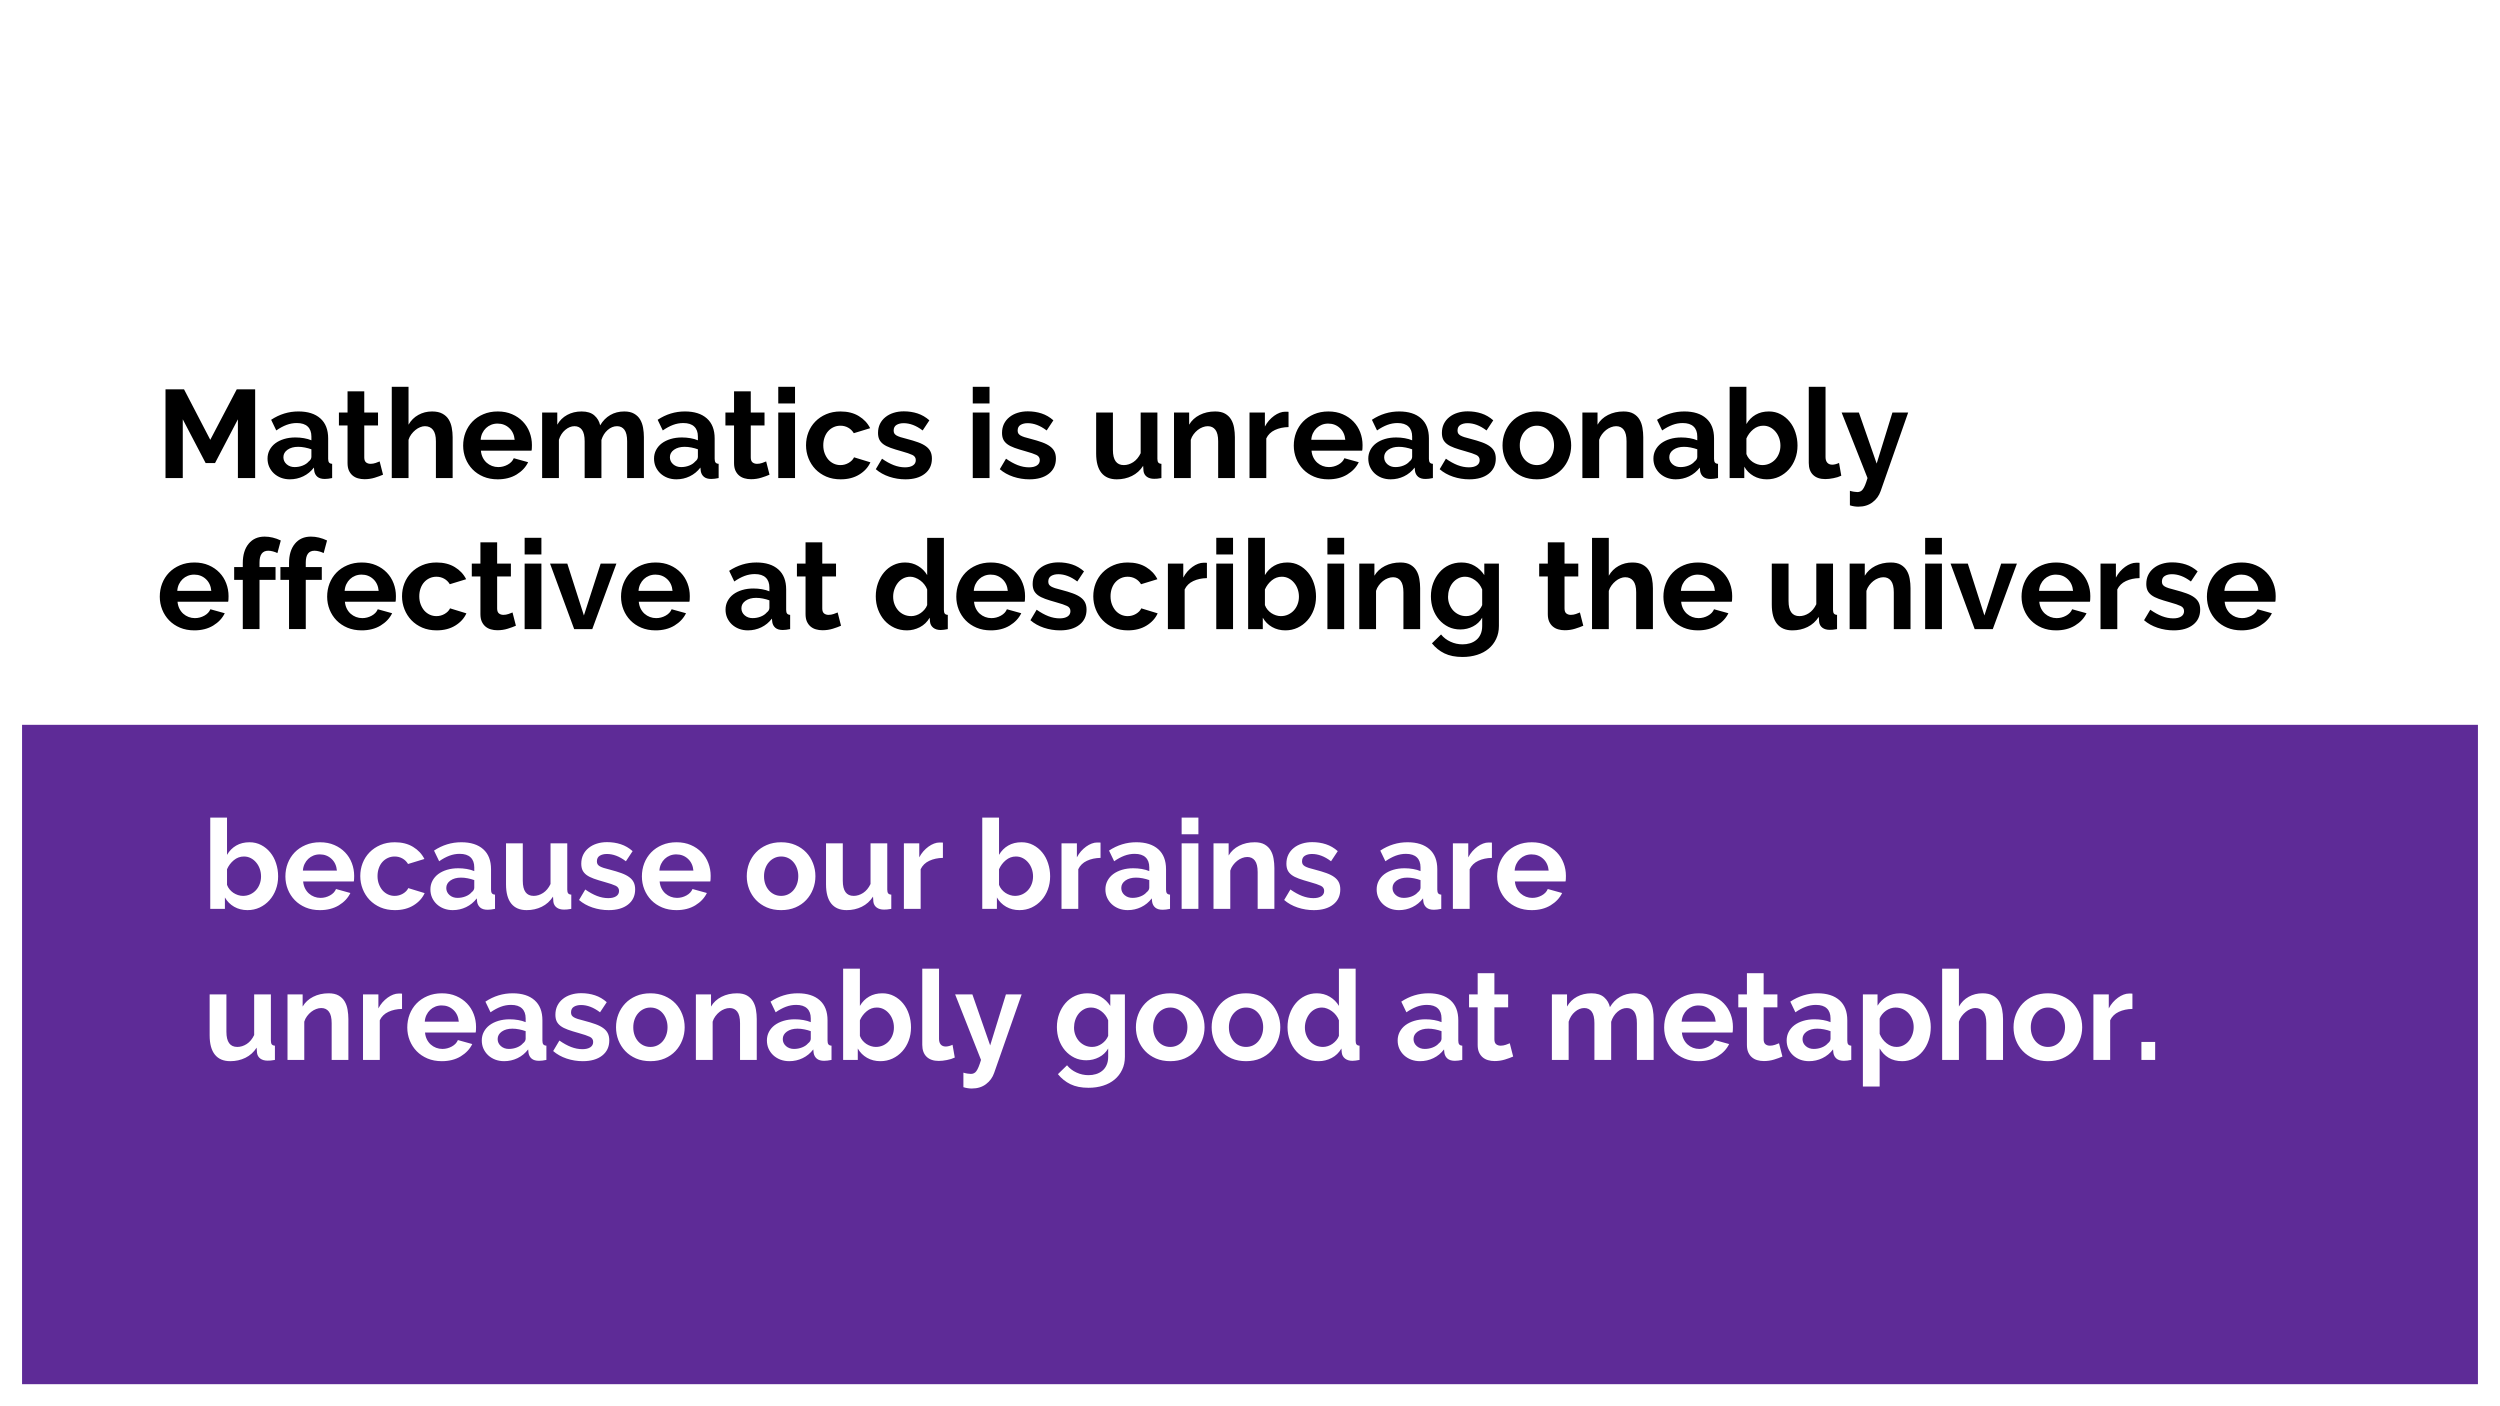 <svg version="1.1" viewBox="0.0 0.0 960.0 540.0" fill="none" stroke="none" stroke-linecap="square" stroke-miterlimit="10" xmlns:xlink="http://www.w3.org/1999/xlink" xmlns="http://www.w3.org/2000/svg"><rect x="0.0" y="0.0" width="960.0" height="540.0" fill="#808080" stroke="none"/><clipPath id="g3ffa094804_0_98.0"><path d="m0 0l960.0 0l0 540.0l-960.0 0l0 -540.0z" clip-rule="nonzero"/></clipPath><g clip-path="url(#g3ffa094804_0_98.0)"><path fill="#ffffff" d="m0 0l960.0 0l0 540.0l-960.0 0z" fill-rule="evenodd"/><path fill="#5e2b97" d="m8.472 278.331l943.055 0l0 253.197l-943.055 0z" fill-rule="evenodd"/><path fill="#000000" fill-opacity="0.0" d="m51.01 135.0l859.181 0l0 127.496l-859.181 0z" fill-rule="evenodd"/><path fill="#000000" d="m91.354 183.576l0 -22.562l-8.781 16.797l-3.609 0l-8.781 -16.797l0 22.562l-6.625 0l0 -34.078l7.109 0l10.078 19.391l10.172 -19.391l7.062 0l0 34.078l-6.625 0zm19.973 0.484q-1.828 0 -3.422 -0.594q-1.578 -0.609 -2.734 -1.688q-1.141 -1.078 -1.797 -2.516q-0.641 -1.453 -0.641 -3.172q0 -1.781 0.781 -3.281q0.797 -1.516 2.203 -2.578q1.422 -1.062 3.391 -1.656q1.969 -0.594 4.328 -0.594q1.672 0 3.281 0.281q1.609 0.281 2.859 0.812l0 -1.438q0 -2.5 -1.422 -3.844q-1.406 -1.344 -4.188 -1.344q-2.016 0 -3.938 0.719q-1.922 0.719 -3.938 2.125l-1.969 -4.094q4.844 -3.203 10.469 -3.203q5.422 0 8.422 2.672q3.0 2.656 3.0 7.688l0 7.828q0 1.0 0.359 1.438q0.359 0.438 1.172 0.484l0 5.469q-1.625 0.344 -2.828 0.344q-1.828 0 -2.812 -0.812q-0.984 -0.828 -1.219 -2.172l-0.141 -1.391q-1.688 2.203 -4.094 3.359q-2.391 1.156 -5.125 1.156zm1.812 -4.703q1.641 0 3.094 -0.578q1.469 -0.578 2.281 -1.547q1.062 -0.812 1.062 -1.812l0 -2.891q-1.156 -0.422 -2.5 -0.688q-1.344 -0.266 -2.594 -0.266q-2.484 0 -4.078 1.125q-1.578 1.125 -1.578 2.859q0 1.625 1.25 2.719q1.25 1.078 3.062 1.078zm33.943 2.922q-1.297 0.578 -3.172 1.156q-1.875 0.578 -3.938 0.578q-1.344 0 -2.516 -0.344q-1.172 -0.328 -2.062 -1.078q-0.891 -0.75 -1.422 -1.922q-0.516 -1.172 -0.516 -2.859l0 -14.438l-3.312 0l0 -4.953l3.312 0l0 -8.156l6.422 0l0 8.156l5.281 0l0 4.953l-5.281 0l0 12.281q0 1.344 0.688 1.906q0.703 0.547 1.719 0.547q1.0 0 1.953 -0.328q0.969 -0.344 1.547 -0.594l1.297 5.094zm26.729 1.297l-6.422 0l0 -14.109q0 -2.984 -1.109 -4.391q-1.109 -1.422 -3.125 -1.422q-0.859 0 -1.828 0.391q-0.953 0.375 -1.812 1.078q-0.859 0.688 -1.578 1.656q-0.719 0.953 -1.062 2.109l0 14.688l-6.438 0l0 -35.047l6.438 0l0 14.547q1.391 -2.438 3.766 -3.75q2.375 -1.328 5.266 -1.328q2.438 0 3.969 0.844q1.547 0.828 2.406 2.219q0.859 1.391 1.188 3.172q0.344 1.781 0.344 3.641l0 15.703zm17.289 0.484q-3.031 0 -5.484 -1.031q-2.438 -1.031 -4.172 -2.812q-1.719 -1.781 -2.656 -4.125q-0.938 -2.359 -0.938 -4.953q0 -2.688 0.906 -5.062q0.922 -2.375 2.641 -4.172q1.734 -1.797 4.203 -2.844q2.469 -1.062 5.547 -1.062q3.078 0 5.5 1.062q2.422 1.047 4.125 2.828q1.703 1.766 2.594 4.125q0.891 2.344 0.891 4.891q0 0.625 -0.031 1.203q-0.016 0.578 -0.125 0.953l-19.438 0q0.141 1.484 0.719 2.641q0.578 1.156 1.484 1.969q0.922 0.812 2.062 1.25q1.156 0.438 2.406 0.438q1.922 0 3.625 -0.938q1.703 -0.938 2.328 -2.469l5.516 1.531q-1.391 2.875 -4.438 4.734q-3.047 1.844 -7.266 1.844zm6.531 -15.172q-0.25 -2.828 -2.094 -4.531q-1.844 -1.703 -4.484 -1.703q-1.297 0 -2.438 0.453q-1.125 0.453 -1.984 1.266q-0.859 0.812 -1.422 1.969q-0.547 1.156 -0.641 2.547l13.062 0zm49.627 14.688l-6.438 0l0 -14.109q0 -3.031 -1.031 -4.422q-1.031 -1.391 -2.844 -1.391q-1.922 0 -3.609 1.469q-1.672 1.469 -2.391 3.812l0 14.641l-6.438 0l0 -14.109q0 -3.031 -1.031 -4.422q-1.031 -1.391 -2.859 -1.391q-1.875 0 -3.578 1.438q-1.703 1.438 -2.422 3.797l0 14.688l-6.438 0l0 -25.156l5.812 0l0 4.656q1.391 -2.438 3.812 -3.75q2.422 -1.328 5.547 -1.328q3.172 0 4.891 1.531q1.734 1.531 2.219 3.797q1.531 -2.594 3.875 -3.953q2.359 -1.375 5.391 -1.375q2.297 0 3.781 0.859q1.5 0.859 2.312 2.25q0.812 1.391 1.125 3.172q0.312 1.781 0.312 3.594l0 15.703zm12.485 0.484q-1.828 0 -3.422 -0.594q-1.578 -0.609 -2.734 -1.688q-1.141 -1.078 -1.797 -2.516q-0.641 -1.453 -0.641 -3.172q0 -1.781 0.781 -3.281q0.797 -1.516 2.203 -2.578q1.422 -1.062 3.391 -1.656q1.969 -0.594 4.328 -0.594q1.672 0 3.281 0.281q1.609 0.281 2.859 0.812l0 -1.438q0 -2.5 -1.422 -3.844q-1.406 -1.344 -4.188 -1.344q-2.016 0 -3.938 0.719q-1.922 0.719 -3.938 2.125l-1.969 -4.094q4.844 -3.203 10.469 -3.203q5.422 0 8.422 2.672q3.0 2.656 3.0 7.688l0 7.828q0 1.0 0.359 1.438q0.359 0.438 1.172 0.484l0 5.469q-1.625 0.344 -2.828 0.344q-1.828 0 -2.812 -0.812q-0.984 -0.828 -1.219 -2.172l-0.141 -1.391q-1.688 2.203 -4.094 3.359q-2.391 1.156 -5.125 1.156zm1.812 -4.703q1.641 0 3.094 -0.578q1.469 -0.578 2.281 -1.547q1.062 -0.812 1.062 -1.812l0 -2.891q-1.156 -0.422 -2.5 -0.688q-1.344 -0.266 -2.594 -0.266q-2.484 0 -4.078 1.125q-1.578 1.125 -1.578 2.859q0 1.625 1.25 2.719q1.25 1.078 3.062 1.078zm33.943 2.922q-1.297 0.578 -3.172 1.156q-1.875 0.578 -3.938 0.578q-1.344 0 -2.516 -0.344q-1.172 -0.328 -2.062 -1.078q-0.891 -0.75 -1.422 -1.922q-0.516 -1.172 -0.516 -2.859l0 -14.438l-3.312 0l0 -4.953l3.312 0l0 -8.156l6.422 0l0 8.156l5.281 0l0 4.953l-5.281 0l0 12.281q0 1.344 0.688 1.906q0.703 0.547 1.719 0.547q1.0 0 1.953 -0.328q0.969 -0.344 1.547 -0.594l1.297 5.094zm3.354 1.297l0 -25.156l6.438 0l0 25.156l-6.438 0zm0 -28.656l0 -6.391l6.438 0l0 6.391l-6.438 0zm10.662 16.078q0 -2.641 0.906 -4.984q0.922 -2.359 2.641 -4.125q1.734 -1.781 4.172 -2.828q2.453 -1.062 5.531 -1.062q4.125 0 7.031 1.781q2.906 1.766 4.344 4.641l-6.281 1.922q-0.828 -1.391 -2.172 -2.125q-1.344 -0.75 -2.969 -0.75q-1.391 0 -2.594 0.547q-1.203 0.547 -2.094 1.531q-0.891 0.984 -1.391 2.391q-0.5 1.391 -0.5 3.062q0 1.688 0.531 3.078q0.531 1.391 1.406 2.406q0.891 1.0 2.094 1.562q1.203 0.547 2.547 0.547q1.719 0 3.188 -0.859q1.469 -0.875 2.047 -2.125l6.281 1.922q-1.297 2.875 -4.281 4.703q-2.969 1.828 -7.141 1.828q-3.078 0 -5.531 -1.047q-2.438 -1.062 -4.172 -2.859q-1.719 -1.812 -2.656 -4.188q-0.938 -2.375 -0.938 -4.969zm38.166 13.062q-3.172 0 -6.203 -1.0q-3.016 -1.016 -5.172 -2.891l2.391 -4.031q2.312 1.625 4.484 2.469q2.188 0.844 4.344 0.844q1.922 0 3.031 -0.719q1.109 -0.719 1.109 -2.062q0 -1.344 -1.297 -1.969q-1.297 -0.625 -4.234 -1.438q-2.438 -0.672 -4.172 -1.297q-1.734 -0.625 -2.797 -1.422q-1.047 -0.797 -1.531 -1.828q-0.469 -1.031 -0.469 -2.469q0 -1.922 0.734 -3.453q0.75 -1.531 2.094 -2.609q1.344 -1.094 3.141 -1.656q1.812 -0.578 3.922 -0.578q2.828 0 5.297 0.812q2.469 0.812 4.531 2.641l-2.578 3.891q-1.922 -1.453 -3.734 -2.125q-1.797 -0.672 -3.562 -0.672q-1.641 0 -2.75 0.672q-1.094 0.672 -1.094 2.172q0 0.672 0.266 1.109q0.266 0.422 0.828 0.766q0.578 0.328 1.516 0.641q0.938 0.312 2.328 0.641q2.594 0.672 4.438 1.344q1.859 0.672 3.031 1.547q1.172 0.859 1.719 1.984q0.562 1.125 0.562 2.719q0 3.688 -2.734 5.828q-2.734 2.141 -7.438 2.141zm25.86 -0.484l0 -25.156l6.438 0l0 25.156l-6.438 0zm0 -28.656l0 -6.391l6.438 0l0 6.391l-6.438 0zm21.756 29.141q-3.172 0 -6.203 -1.0q-3.016 -1.016 -5.172 -2.891l2.391 -4.031q2.312 1.625 4.484 2.469q2.188 0.844 4.344 0.844q1.922 0 3.031 -0.719q1.109 -0.719 1.109 -2.062q0 -1.344 -1.297 -1.969q-1.297 -0.625 -4.234 -1.438q-2.438 -0.672 -4.172 -1.297q-1.734 -0.625 -2.797 -1.422q-1.047 -0.797 -1.531 -1.828q-0.469 -1.031 -0.469 -2.469q0 -1.922 0.734 -3.453q0.75 -1.531 2.094 -2.609q1.344 -1.094 3.141 -1.656q1.812 -0.578 3.922 -0.578q2.828 0 5.297 0.812q2.469 0.812 4.531 2.641l-2.578 3.891q-1.922 -1.453 -3.734 -2.125q-1.797 -0.672 -3.562 -0.672q-1.641 0 -2.75 0.672q-1.094 0.672 -1.094 2.172q0 0.672 0.266 1.109q0.266 0.422 0.828 0.766q0.578 0.328 1.516 0.641q0.938 0.312 2.328 0.641q2.594 0.672 4.438 1.344q1.859 0.672 3.031 1.547q1.172 0.859 1.719 1.984q0.562 1.125 0.562 2.719q0 3.688 -2.734 5.828q-2.734 2.141 -7.438 2.141zm33.548 0q-3.891 0 -5.906 -2.5q-2.016 -2.5 -2.016 -7.391l0 -15.75l6.438 0l0 14.359q0 5.812 4.172 5.812q1.875 0 3.625 -1.125q1.75 -1.141 2.859 -3.438l0 -15.609l6.422 0l0 17.766q0 1.0 0.359 1.438q0.359 0.438 1.188 0.484l0 5.469q-0.969 0.188 -1.625 0.234q-0.641 0.047 -1.172 0.047q-1.719 0 -2.797 -0.781q-1.078 -0.797 -1.281 -2.188l-0.141 -2.016q-1.672 2.594 -4.312 3.891q-2.641 1.297 -5.812 1.297zm45.352 -0.484l-6.422 0l0 -14.109q0 -3.031 -1.062 -4.422q-1.047 -1.391 -2.922 -1.391q-0.969 0 -1.984 0.391q-1.0 0.375 -1.891 1.078q-0.875 0.688 -1.594 1.656q-0.719 0.953 -1.062 2.109l0 14.688l-6.438 0l0 -25.156l5.812 0l0 4.656q1.391 -2.391 4.031 -3.734q2.641 -1.344 5.953 -1.344q2.359 0 3.844 0.859q1.484 0.859 2.297 2.25q0.828 1.391 1.125 3.172q0.312 1.781 0.312 3.594l0 15.703zm20.601 -19.578q-2.938 0.047 -5.234 1.125q-2.297 1.078 -3.312 3.234l0 15.219l-6.438 0l0 -25.156l5.906 0l0 5.375q0.672 -1.297 1.578 -2.328q0.922 -1.031 1.969 -1.797q1.062 -0.766 2.141 -1.172q1.078 -0.406 2.094 -0.406q0.531 0 0.781 0q0.266 0 0.516 0.047l0 5.859zm15.264 20.062q-3.031 0 -5.484 -1.031q-2.438 -1.031 -4.172 -2.812q-1.719 -1.781 -2.656 -4.125q-0.938 -2.359 -0.938 -4.953q0 -2.688 0.906 -5.062q0.922 -2.375 2.641 -4.172q1.734 -1.797 4.203 -2.844q2.469 -1.062 5.547 -1.062q3.078 0 5.5 1.062q2.422 1.047 4.125 2.828q1.703 1.766 2.594 4.125q0.891 2.344 0.891 4.891q0 0.625 -0.031 1.203q-0.016 0.578 -0.125 0.953l-19.438 0q0.141 1.484 0.719 2.641q0.578 1.156 1.484 1.969q0.922 0.812 2.062 1.25q1.156 0.438 2.406 0.438q1.922 0 3.625 -0.938q1.703 -0.938 2.328 -2.469l5.516 1.531q-1.391 2.875 -4.438 4.734q-3.047 1.844 -7.266 1.844zm6.531 -15.172q-0.25 -2.828 -2.094 -4.531q-1.844 -1.703 -4.484 -1.703q-1.297 0 -2.438 0.453q-1.125 0.453 -1.984 1.266q-0.859 0.812 -1.422 1.969q-0.547 1.156 -0.641 2.547l13.062 0zm17.424 15.172q-1.828 0 -3.422 -0.594q-1.578 -0.609 -2.734 -1.688q-1.141 -1.078 -1.797 -2.516q-0.641 -1.453 -0.641 -3.172q0 -1.781 0.781 -3.281q0.797 -1.516 2.203 -2.578q1.422 -1.062 3.391 -1.656q1.969 -0.594 4.328 -0.594q1.672 0 3.281 0.281q1.609 0.281 2.859 0.812l0 -1.438q0 -2.5 -1.422 -3.844q-1.406 -1.344 -4.188 -1.344q-2.016 0 -3.938 0.719q-1.922 0.719 -3.938 2.125l-1.969 -4.094q4.844 -3.203 10.469 -3.203q5.422 0 8.422 2.672q3.0 2.656 3.0 7.688l0 7.828q0 1.0 0.359 1.438q0.359 0.438 1.172 0.484l0 5.469q-1.625 0.344 -2.828 0.344q-1.828 0 -2.812 -0.812q-0.984 -0.828 -1.219 -2.172l-0.141 -1.391q-1.688 2.203 -4.094 3.359q-2.391 1.156 -5.125 1.156zm1.812 -4.703q1.641 0 3.094 -0.578q1.469 -0.578 2.281 -1.547q1.062 -0.812 1.062 -1.812l0 -2.891q-1.156 -0.422 -2.5 -0.688q-1.344 -0.266 -2.594 -0.266q-2.484 0 -4.078 1.125q-1.578 1.125 -1.578 2.859q0 1.625 1.25 2.719q1.25 1.078 3.062 1.078zm28.38 4.703q-3.172 0 -6.203 -1.0q-3.016 -1.016 -5.172 -2.891l2.391 -4.031q2.312 1.625 4.484 2.469q2.188 0.844 4.344 0.844q1.922 0 3.031 -0.719q1.109 -0.719 1.109 -2.062q0 -1.344 -1.297 -1.969q-1.297 -0.625 -4.234 -1.438q-2.438 -0.672 -4.172 -1.297q-1.734 -0.625 -2.797 -1.422q-1.047 -0.797 -1.531 -1.828q-0.469 -1.031 -0.469 -2.469q0 -1.922 0.734 -3.453q0.75 -1.531 2.094 -2.609q1.344 -1.094 3.141 -1.656q1.812 -0.578 3.922 -0.578q2.828 0 5.297 0.812q2.469 0.812 4.531 2.641l-2.578 3.891q-1.922 -1.453 -3.734 -2.125q-1.797 -0.672 -3.562 -0.672q-1.641 0 -2.75 0.672q-1.094 0.672 -1.094 2.172q0 0.672 0.266 1.109q0.266 0.422 0.828 0.766q0.578 0.328 1.516 0.641q0.938 0.312 2.328 0.641q2.594 0.672 4.438 1.344q1.859 0.672 3.031 1.547q1.172 0.859 1.719 1.984q0.562 1.125 0.562 2.719q0 3.688 -2.734 5.828q-2.734 2.141 -7.438 2.141zm25.965 0q-3.078 0 -5.531 -1.047q-2.438 -1.062 -4.141 -2.859q-1.703 -1.812 -2.625 -4.156q-0.906 -2.359 -0.906 -4.953q0 -2.641 0.906 -4.984q0.922 -2.359 2.625 -4.156q1.703 -1.797 4.141 -2.844q2.453 -1.062 5.531 -1.062q3.062 0 5.484 1.062q2.438 1.047 4.141 2.844q1.703 1.797 2.609 4.156q0.922 2.344 0.922 4.984q0 2.594 -0.922 4.953q-0.906 2.344 -2.594 4.156q-1.672 1.797 -4.125 2.859q-2.453 1.047 -5.516 1.047zm-6.578 -13.016q0 1.688 0.5 3.062q0.5 1.359 1.391 2.375q0.891 1.0 2.094 1.562q1.203 0.547 2.594 0.547q1.391 0 2.594 -0.547q1.203 -0.562 2.078 -1.562q0.891 -1.016 1.391 -2.406q0.516 -1.391 0.516 -3.078q0 -1.625 -0.516 -3.016q-0.5 -1.391 -1.391 -2.406q-0.875 -1.016 -2.078 -1.562q-1.203 -0.547 -2.594 -0.547q-1.391 0 -2.594 0.578q-1.203 0.578 -2.094 1.594q-0.891 1.0 -1.391 2.391q-0.5 1.391 -0.5 3.016zm47.416 12.531l-6.422 0l0 -14.109q0 -3.031 -1.062 -4.422q-1.047 -1.391 -2.922 -1.391q-0.969 0 -1.984 0.391q-1.0 0.375 -1.891 1.078q-0.875 0.688 -1.594 1.656q-0.719 0.953 -1.062 2.109l0 14.688l-6.438 0l0 -25.156l5.812 0l0 4.656q1.391 -2.391 4.031 -3.734q2.641 -1.344 5.953 -1.344q2.359 0 3.844 0.859q1.484 0.859 2.297 2.25q0.828 1.391 1.125 3.172q0.312 1.781 0.312 3.594l0 15.703zm12.492 0.484q-1.828 0 -3.422 -0.594q-1.578 -0.609 -2.734 -1.688q-1.141 -1.078 -1.797 -2.516q-0.641 -1.453 -0.641 -3.172q0 -1.781 0.781 -3.281q0.797 -1.516 2.203 -2.578q1.422 -1.062 3.391 -1.656q1.969 -0.594 4.328 -0.594q1.672 0 3.281 0.281q1.609 0.281 2.859 0.812l0 -1.438q0 -2.5 -1.422 -3.844q-1.406 -1.344 -4.188 -1.344q-2.016 0 -3.938 0.719q-1.922 0.719 -3.938 2.125l-1.969 -4.094q4.844 -3.203 10.469 -3.203q5.422 0 8.422 2.672q3.0 2.656 3.0 7.688l0 7.828q0 1.0 0.359 1.438q0.359 0.438 1.172 0.484l0 5.469q-1.625 0.344 -2.828 0.344q-1.828 0 -2.812 -0.812q-0.984 -0.828 -1.219 -2.172l-0.141 -1.391q-1.688 2.203 -4.094 3.359q-2.391 1.156 -5.125 1.156zm1.812 -4.703q1.641 0 3.094 -0.578q1.469 -0.578 2.281 -1.547q1.062 -0.812 1.062 -1.812l0 -2.891q-1.156 -0.422 -2.5 -0.688q-1.344 -0.266 -2.594 -0.266q-2.484 0 -4.078 1.125q-1.578 1.125 -1.578 2.859q0 1.625 1.25 2.719q1.25 1.078 3.062 1.078zm33.177 4.703q-2.875 0 -5.141 -1.297q-2.25 -1.297 -3.547 -3.562l0 4.375l-5.625 0l0 -35.047l6.438 0l0 14.312q1.344 -2.312 3.531 -3.578q2.188 -1.266 5.109 -1.266q2.453 0 4.469 1.062q2.016 1.047 3.469 2.828q1.469 1.766 2.25 4.172q0.797 2.391 0.797 5.031q0 2.734 -0.891 5.094q-0.875 2.344 -2.469 4.109q-1.578 1.75 -3.734 2.766q-2.156 1.0 -4.656 1.0zm-1.781 -5.469q1.531 0 2.828 -0.594q1.297 -0.609 2.203 -1.609q0.922 -1.016 1.422 -2.359q0.516 -1.344 0.516 -2.891q0 -1.531 -0.484 -2.922q-0.484 -1.391 -1.375 -2.438q-0.875 -1.062 -2.078 -1.688q-1.203 -0.625 -2.641 -0.625q-2.156 0 -3.875 1.422q-1.703 1.406 -2.609 3.469l0 6.0q0.344 0.969 0.984 1.734q0.641 0.766 1.453 1.328q0.828 0.547 1.781 0.859q0.969 0.312 1.875 0.312zm17.854 -30.062l6.438 0l0 26.984q0 1.391 0.672 2.156q0.672 0.766 1.922 0.766q0.578 0 1.266 -0.188q0.703 -0.188 1.328 -0.484l0.859 4.906q-1.297 0.625 -3.031 0.953q-1.719 0.344 -3.109 0.344q-3.031 0 -4.688 -1.609q-1.656 -1.609 -1.656 -4.594l0 -29.234zm15.794 39.938q0.812 0.25 1.578 0.359q0.781 0.125 1.312 0.125q0.609 0 1.141 -0.25q0.531 -0.234 0.953 -0.828q0.438 -0.594 0.875 -1.656q0.438 -1.062 0.906 -2.641l-9.938 -25.156l6.625 0l6.828 19.594l6.047 -19.594l6.047 0l-10.562 30.141q-0.906 2.641 -3.125 4.312q-2.203 1.688 -5.469 1.688q-0.766 0 -1.562 -0.125q-0.797 -0.109 -1.656 -0.391l0 -5.578z" fill-rule="nonzero"/><path fill="#000000" d="m74.604 242.06q-3.031 0 -5.484 -1.031q-2.438 -1.031 -4.172 -2.812q-1.719 -1.781 -2.656 -4.125q-0.938 -2.359 -0.938 -4.953q0 -2.688 0.906 -5.062q0.922 -2.375 2.641 -4.172q1.734 -1.797 4.203 -2.844q2.469 -1.062 5.547 -1.062q3.078 0 5.5 1.062q2.422 1.047 4.125 2.828q1.703 1.766 2.594 4.125q0.891 2.344 0.891 4.891q0 0.625 -0.031 1.203q-0.016 0.578 -0.125 0.953l-19.438 0q0.141 1.484 0.719 2.641q0.578 1.156 1.484 1.969q0.922 0.812 2.062 1.25q1.156 0.438 2.406 0.438q1.922 0 3.625 -0.938q1.703 -0.938 2.328 -2.469l5.516 1.531q-1.391 2.875 -4.438 4.734q-3.047 1.844 -7.266 1.844zm6.531 -15.172q-0.25 -2.828 -2.094 -4.531q-1.844 -1.703 -4.484 -1.703q-1.297 0 -2.438 0.453q-1.125 0.453 -1.984 1.266q-0.859 0.812 -1.422 1.969q-0.547 1.156 -0.641 2.547l13.062 0zm12.096 14.688l0 -18.906l-3.312 0l0 -4.906l3.312 0l0 -1.531q0 -4.703 2.25 -7.438q2.25 -2.734 6.141 -2.734q3.078 0 6.203 1.484l-1.297 4.844q-0.719 -0.375 -1.703 -0.641q-0.984 -0.266 -1.812 -0.266q-3.359 0 -3.359 4.516l0 1.766l6.156 0l0 4.906l-6.156 0l0 18.906l-6.422 0zm17.76 0l0 -18.906l-3.312 0l0 -4.906l3.312 0l0 -1.531q0 -4.703 2.25 -7.438q2.25 -2.734 6.141 -2.734q3.078 0 6.203 1.484l-1.297 4.844q-0.719 -0.375 -1.703 -0.641q-0.984 -0.266 -1.812 -0.266q-3.359 0 -3.359 4.516l0 1.766l6.156 0l0 4.906l-6.156 0l0 18.906l-6.422 0zm27.885 0.484q-3.031 0 -5.484 -1.031q-2.438 -1.031 -4.172 -2.812q-1.719 -1.781 -2.656 -4.125q-0.938 -2.359 -0.938 -4.953q0 -2.688 0.906 -5.062q0.922 -2.375 2.641 -4.172q1.734 -1.797 4.203 -2.844q2.469 -1.062 5.547 -1.062q3.078 0 5.5 1.062q2.422 1.047 4.125 2.828q1.703 1.766 2.594 4.125q0.891 2.344 0.891 4.891q0 0.625 -0.031 1.203q-0.016 0.578 -0.125 0.953l-19.438 0q0.141 1.484 0.719 2.641q0.578 1.156 1.484 1.969q0.922 0.812 2.062 1.25q1.156 0.438 2.406 0.438q1.922 0 3.625 -0.938q1.703 -0.938 2.328 -2.469l5.516 1.531q-1.391 2.875 -4.438 4.734q-3.047 1.844 -7.266 1.844zm6.531 -15.172q-0.25 -2.828 -2.094 -4.531q-1.844 -1.703 -4.484 -1.703q-1.297 0 -2.438 0.453q-1.125 0.453 -1.984 1.266q-0.859 0.812 -1.422 1.969q-0.547 1.156 -0.641 2.547l13.062 0zm8.971 2.109q0 -2.641 0.906 -4.984q0.922 -2.359 2.641 -4.125q1.734 -1.781 4.172 -2.828q2.453 -1.062 5.531 -1.062q4.125 0 7.031 1.781q2.906 1.766 4.344 4.641l-6.281 1.922q-0.828 -1.391 -2.172 -2.125q-1.344 -0.75 -2.969 -0.75q-1.391 0 -2.594 0.547q-1.203 0.547 -2.094 1.531q-0.891 0.984 -1.391 2.391q-0.5 1.391 -0.5 3.062q0 1.688 0.531 3.078q0.531 1.391 1.406 2.406q0.891 1.0 2.094 1.562q1.203 0.547 2.547 0.547q1.719 0 3.188 -0.859q1.469 -0.875 2.047 -2.125l6.281 1.922q-1.297 2.875 -4.281 4.703q-2.969 1.828 -7.141 1.828q-3.078 0 -5.531 -1.047q-2.438 -1.062 -4.172 -2.859q-1.719 -1.812 -2.656 -4.188q-0.938 -2.375 -0.938 -4.969zm43.728 11.281q-1.297 0.578 -3.172 1.156q-1.875 0.578 -3.938 0.578q-1.344 0 -2.516 -0.344q-1.172 -0.328 -2.062 -1.078q-0.891 -0.75 -1.422 -1.922q-0.516 -1.172 -0.516 -2.859l0 -14.438l-3.312 0l0 -4.953l3.312 0l0 -8.156l6.422 0l0 8.156l5.281 0l0 4.953l-5.281 0l0 12.281q0 1.344 0.688 1.906q0.703 0.547 1.719 0.547q1.0 0 1.953 -0.328q0.969 -0.344 1.547 -0.594l1.297 5.094zm3.354 1.297l0 -25.156l6.438 0l0 25.156l-6.438 0zm0 -28.656l0 -6.391l6.438 0l0 6.391l-6.438 0zm19.021 28.656l-9.266 -25.156l6.625 0l6.375 19.922l6.438 -19.922l6.047 0l-9.266 25.156l-6.953 0zm31.243 0.484q-3.031 0 -5.484 -1.031q-2.438 -1.031 -4.172 -2.812q-1.719 -1.781 -2.656 -4.125q-0.938 -2.359 -0.938 -4.953q0 -2.688 0.906 -5.062q0.922 -2.375 2.641 -4.172q1.734 -1.797 4.203 -2.844q2.469 -1.062 5.547 -1.062q3.078 0 5.5 1.062q2.422 1.047 4.125 2.828q1.703 1.766 2.594 4.125q0.891 2.344 0.891 4.891q0 0.625 -0.031 1.203q-0.016 0.578 -0.125 0.953l-19.438 0q0.141 1.484 0.719 2.641q0.578 1.156 1.484 1.969q0.922 0.812 2.062 1.25q1.156 0.438 2.406 0.438q1.922 0 3.625 -0.938q1.703 -0.938 2.328 -2.469l5.516 1.531q-1.391 2.875 -4.438 4.734q-3.047 1.844 -7.266 1.844zm6.531 -15.172q-0.25 -2.828 -2.094 -4.531q-1.844 -1.703 -4.484 -1.703q-1.297 0 -2.438 0.453q-1.125 0.453 -1.984 1.266q-0.859 0.812 -1.422 1.969q-0.547 1.156 -0.641 2.547l13.062 0zm28.944 15.172q-1.828 0 -3.422 -0.594q-1.578 -0.609 -2.734 -1.688q-1.141 -1.078 -1.797 -2.516q-0.641 -1.453 -0.641 -3.172q0 -1.781 0.781 -3.281q0.797 -1.516 2.203 -2.578q1.422 -1.062 3.391 -1.656q1.969 -0.594 4.328 -0.594q1.672 0 3.281 0.281q1.609 0.281 2.859 0.812l0 -1.438q0 -2.5 -1.422 -3.844q-1.406 -1.344 -4.188 -1.344q-2.016 0 -3.938 0.719q-1.922 0.719 -3.938 2.125l-1.969 -4.094q4.844 -3.203 10.469 -3.203q5.422 0 8.422 2.672q3.0 2.656 3.0 7.688l0 7.828q0 1.0 0.359 1.438q0.359 0.438 1.172 0.484l0 5.469q-1.625 0.344 -2.828 0.344q-1.828 0 -2.812 -0.812q-0.984 -0.828 -1.219 -2.172l-0.141 -1.391q-1.688 2.203 -4.094 3.359q-2.391 1.156 -5.125 1.156zm1.812 -4.703q1.641 0 3.094 -0.578q1.469 -0.578 2.281 -1.547q1.062 -0.812 1.062 -1.812l0 -2.891q-1.156 -0.422 -2.5 -0.688q-1.344 -0.266 -2.594 -0.266q-2.484 0 -4.078 1.125q-1.578 1.125 -1.578 2.859q0 1.625 1.25 2.719q1.25 1.078 3.062 1.078zm33.943 2.922q-1.297 0.578 -3.172 1.156q-1.875 0.578 -3.938 0.578q-1.344 0 -2.516 -0.344q-1.172 -0.328 -2.062 -1.078q-0.891 -0.75 -1.422 -1.922q-0.516 -1.172 -0.516 -2.859l0 -14.438l-3.312 0l0 -4.953l3.312 0l0 -8.156l6.422 0l0 8.156l5.281 0l0 4.953l-5.281 0l0 12.281q0 1.344 0.688 1.906q0.703 0.547 1.719 0.547q1.0 0 1.953 -0.328q0.969 -0.344 1.547 -0.594l1.297 5.094zm25.296 1.781q-2.594 0 -4.797 -1.0q-2.203 -1.016 -3.797 -2.797q-1.578 -1.781 -2.469 -4.156q-0.891 -2.375 -0.891 -5.109q0 -2.734 0.844 -5.078q0.844 -2.359 2.328 -4.125q1.484 -1.781 3.547 -2.781q2.062 -1.016 4.516 -1.016q2.781 0 5.016 1.344q2.234 1.344 3.484 3.5l0 -14.312l6.422 0l0 27.656q0 1.0 0.328 1.438q0.344 0.438 1.172 0.484l0 5.469q-1.688 0.344 -2.75 0.344q-1.719 0 -2.828 -0.859q-1.094 -0.875 -1.25 -2.266l-0.141 -1.594q-1.391 2.406 -3.766 3.641q-2.375 1.219 -4.969 1.219zm1.688 -5.469q0.906 0 1.859 -0.312q0.969 -0.312 1.781 -0.891q0.812 -0.578 1.453 -1.344q0.656 -0.766 1.0 -1.688l0 -6.0q-0.391 -1.047 -1.094 -1.938q-0.688 -0.891 -1.578 -1.531q-0.891 -0.656 -1.875 -1.031q-0.984 -0.391 -1.938 -0.391q-1.438 0 -2.672 0.625q-1.219 0.625 -2.078 1.703q-0.859 1.078 -1.344 2.469q-0.484 1.391 -0.484 2.875q0 1.594 0.531 2.938q0.531 1.344 1.438 2.359q0.906 1.0 2.172 1.578q1.281 0.578 2.828 0.578zm30.523 5.469q-3.031 0 -5.484 -1.031q-2.438 -1.031 -4.172 -2.812q-1.719 -1.781 -2.656 -4.125q-0.938 -2.359 -0.938 -4.953q0 -2.688 0.906 -5.062q0.922 -2.375 2.641 -4.172q1.734 -1.797 4.203 -2.844q2.469 -1.062 5.547 -1.062q3.078 0 5.5 1.062q2.422 1.047 4.125 2.828q1.703 1.766 2.594 4.125q0.891 2.344 0.891 4.891q0 0.625 -0.031 1.203q-0.016 0.578 -0.125 0.953l-19.438 0q0.141 1.484 0.719 2.641q0.578 1.156 1.484 1.969q0.922 0.812 2.062 1.25q1.156 0.438 2.406 0.438q1.922 0 3.625 -0.938q1.703 -0.938 2.328 -2.469l5.516 1.531q-1.391 2.875 -4.438 4.734q-3.047 1.844 -7.266 1.844zm6.531 -15.172q-0.25 -2.828 -2.094 -4.531q-1.844 -1.703 -4.484 -1.703q-1.297 0 -2.438 0.453q-1.125 0.453 -1.984 1.266q-0.859 0.812 -1.422 1.969q-0.547 1.156 -0.641 2.547l13.062 0zm20.065 15.172q-3.172 0 -6.203 -1.0q-3.016 -1.016 -5.172 -2.891l2.391 -4.031q2.312 1.625 4.484 2.469q2.188 0.844 4.344 0.844q1.922 0 3.031 -0.719q1.109 -0.719 1.109 -2.062q0 -1.344 -1.297 -1.969q-1.297 -0.625 -4.234 -1.438q-2.438 -0.672 -4.172 -1.297q-1.734 -0.625 -2.797 -1.422q-1.047 -0.797 -1.531 -1.828q-0.469 -1.031 -0.469 -2.469q0 -1.922 0.734 -3.453q0.75 -1.531 2.094 -2.609q1.344 -1.094 3.141 -1.656q1.812 -0.578 3.922 -0.578q2.828 0 5.297 0.812q2.469 0.812 4.531 2.641l-2.578 3.891q-1.922 -1.453 -3.734 -2.125q-1.797 -0.672 -3.562 -0.672q-1.641 0 -2.75 0.672q-1.094 0.672 -1.094 2.172q0 0.672 0.266 1.109q0.266 0.422 0.828 0.766q0.578 0.328 1.516 0.641q0.938 0.312 2.328 0.641q2.594 0.672 4.438 1.344q1.859 0.672 3.031 1.547q1.172 0.859 1.719 1.984q0.562 1.125 0.562 2.719q0 3.688 -2.734 5.828q-2.734 2.141 -7.438 2.141zm12.762 -13.062q0 -2.641 0.906 -4.984q0.922 -2.359 2.641 -4.125q1.734 -1.781 4.172 -2.828q2.453 -1.062 5.531 -1.062q4.125 0 7.031 1.781q2.906 1.766 4.344 4.641l-6.281 1.922q-0.828 -1.391 -2.172 -2.125q-1.344 -0.75 -2.969 -0.75q-1.391 0 -2.594 0.547q-1.203 0.547 -2.094 1.531q-0.891 0.984 -1.391 2.391q-0.5 1.391 -0.5 3.062q0 1.688 0.531 3.078q0.531 1.391 1.406 2.406q0.891 1.0 2.094 1.562q1.203 0.547 2.547 0.547q1.719 0 3.188 -0.859q1.469 -0.875 2.047 -2.125l6.281 1.922q-1.297 2.875 -4.281 4.703q-2.969 1.828 -7.141 1.828q-3.078 0 -5.531 -1.047q-2.438 -1.062 -4.172 -2.859q-1.719 -1.812 -2.656 -4.188q-0.938 -2.375 -0.938 -4.969zm43.635 -7.0q-2.938 0.047 -5.234 1.125q-2.297 1.078 -3.312 3.234l0 15.219l-6.438 0l0 -25.156l5.906 0l0 5.375q0.672 -1.297 1.578 -2.328q0.922 -1.031 1.969 -1.797q1.062 -0.766 2.141 -1.172q1.078 -0.406 2.094 -0.406q0.531 0 0.781 0q0.266 0 0.516 0.047l0 5.859zm3.592 19.578l0 -25.156l6.438 0l0 25.156l-6.438 0zm0 -28.656l0 -6.391l6.438 0l0 6.391l-6.438 0zm26.553 29.141q-2.875 0 -5.141 -1.297q-2.25 -1.297 -3.547 -3.562l0 4.375l-5.625 0l0 -35.047l6.438 0l0 14.312q1.344 -2.312 3.531 -3.578q2.188 -1.266 5.109 -1.266q2.453 0 4.469 1.062q2.016 1.047 3.469 2.828q1.469 1.766 2.25 4.172q0.797 2.391 0.797 5.031q0 2.734 -0.891 5.094q-0.875 2.344 -2.469 4.109q-1.578 1.75 -3.734 2.766q-2.156 1.0 -4.656 1.0zm-1.781 -5.469q1.531 0 2.828 -0.594q1.297 -0.609 2.203 -1.609q0.922 -1.016 1.422 -2.359q0.516 -1.344 0.516 -2.891q0 -1.531 -0.484 -2.922q-0.484 -1.391 -1.375 -2.438q-0.875 -1.062 -2.078 -1.688q-1.203 -0.625 -2.641 -0.625q-2.156 0 -3.875 1.422q-1.703 1.406 -2.609 3.469l0 6.0q0.344 0.969 0.984 1.734q0.641 0.766 1.453 1.328q0.828 0.547 1.781 0.859q0.969 0.312 1.875 0.312zm17.901 4.984l0 -25.156l6.438 0l0 25.156l-6.438 0zm0 -28.656l0 -6.391l6.438 0l0 6.391l-6.438 0zm35.615 28.656l-6.422 0l0 -14.109q0 -3.031 -1.062 -4.422q-1.047 -1.391 -2.922 -1.391q-0.969 0 -1.984 0.391q-1.0 0.375 -1.891 1.078q-0.875 0.688 -1.594 1.656q-0.719 0.953 -1.062 2.109l0 14.688l-6.438 0l0 -25.156l5.812 0l0 4.656q1.391 -2.391 4.031 -3.734q2.641 -1.344 5.953 -1.344q2.359 0 3.844 0.859q1.484 0.859 2.297 2.25q0.828 1.391 1.125 3.172q0.312 1.781 0.312 3.594l0 15.703zm15.461 0.141q-2.547 0 -4.609 -1.0q-2.062 -1.016 -3.578 -2.766q-1.5 -1.75 -2.328 -4.047q-0.812 -2.312 -0.812 -4.906q0 -2.734 0.859 -5.078q0.875 -2.359 2.406 -4.125q1.531 -1.781 3.688 -2.781q2.172 -1.016 4.766 -1.016q2.922 0 5.125 1.328q2.219 1.312 3.656 3.516l0 -4.422l5.609 0l0 23.953q0 2.781 -1.062 4.984q-1.047 2.219 -2.891 3.75q-1.844 1.547 -4.422 2.359q-2.562 0.812 -5.594 0.812q-4.125 0 -6.938 -1.375q-2.797 -1.359 -4.812 -3.859l3.5 -3.406q1.438 1.781 3.625 2.781q2.188 1.016 4.625 1.016q1.5 0 2.859 -0.406q1.375 -0.406 2.422 -1.281q1.062 -0.859 1.656 -2.203q0.609 -1.344 0.609 -3.172l0 -3.172q-1.25 2.172 -3.516 3.344q-2.25 1.172 -4.844 1.172zm2.156 -5.125q1.062 0 2.016 -0.328q0.969 -0.344 1.781 -0.922q0.812 -0.578 1.438 -1.344q0.625 -0.781 0.969 -1.641l0 -6.0q-0.875 -2.203 -2.719 -3.547q-1.844 -1.344 -3.859 -1.344q-1.484 0 -2.688 0.656q-1.203 0.641 -2.078 1.719q-0.859 1.078 -1.312 2.469q-0.453 1.391 -0.453 2.875q0 1.547 0.531 2.891q0.531 1.344 1.453 2.359q0.938 1.0 2.188 1.578q1.25 0.578 2.734 0.578zm45.03 3.688q-1.297 0.578 -3.172 1.156q-1.875 0.578 -3.938 0.578q-1.344 0 -2.516 -0.344q-1.172 -0.328 -2.062 -1.078q-0.891 -0.75 -1.422 -1.922q-0.516 -1.172 -0.516 -2.859l0 -14.438l-3.312 0l0 -4.953l3.312 0l0 -8.156l6.422 0l0 8.156l5.281 0l0 4.953l-5.281 0l0 12.281q0 1.344 0.688 1.906q0.703 0.547 1.719 0.547q1.0 0 1.953 -0.328q0.969 -0.344 1.547 -0.594l1.297 5.094zm26.729 1.297l-6.422 0l0 -14.109q0 -2.984 -1.109 -4.391q-1.109 -1.422 -3.125 -1.422q-0.859 0 -1.828 0.391q-0.953 0.375 -1.812 1.078q-0.859 0.688 -1.578 1.656q-0.719 0.953 -1.062 2.109l0 14.688l-6.438 0l0 -35.047l6.438 0l0 14.547q1.391 -2.438 3.766 -3.75q2.375 -1.328 5.266 -1.328q2.438 0 3.969 0.844q1.547 0.828 2.406 2.219q0.859 1.391 1.188 3.172q0.344 1.781 0.344 3.641l0 15.703zm17.289 0.484q-3.031 0 -5.484 -1.031q-2.438 -1.031 -4.172 -2.812q-1.719 -1.781 -2.656 -4.125q-0.938 -2.359 -0.938 -4.953q0 -2.688 0.906 -5.062q0.922 -2.375 2.641 -4.172q1.734 -1.797 4.203 -2.844q2.469 -1.062 5.547 -1.062q3.078 0 5.5 1.062q2.422 1.047 4.125 2.828q1.703 1.766 2.594 4.125q0.891 2.344 0.891 4.891q0 0.625 -0.031 1.203q-0.016 0.578 -0.125 0.953l-19.438 0q0.141 1.484 0.719 2.641q0.578 1.156 1.484 1.969q0.922 0.812 2.062 1.25q1.156 0.438 2.406 0.438q1.922 0 3.625 -0.938q1.703 -0.938 2.328 -2.469l5.516 1.531q-1.391 2.875 -4.438 4.734q-3.047 1.844 -7.266 1.844zm6.531 -15.172q-0.25 -2.828 -2.094 -4.531q-1.844 -1.703 -4.484 -1.703q-1.297 0 -2.438 0.453q-1.125 0.453 -1.984 1.266q-0.859 0.812 -1.422 1.969q-0.547 1.156 -0.641 2.547l13.062 0zm29.756 15.172q-3.891 0 -5.906 -2.5q-2.016 -2.5 -2.016 -7.391l0 -15.75l6.438 0l0 14.359q0 5.812 4.172 5.812q1.875 0 3.625 -1.125q1.75 -1.141 2.859 -3.438l0 -15.609l6.422 0l0 17.766q0 1.0 0.359 1.438q0.359 0.438 1.188 0.484l0 5.469q-0.969 0.188 -1.625 0.234q-0.641 0.047 -1.172 0.047q-1.719 0 -2.797 -0.781q-1.078 -0.797 -1.281 -2.188l-0.141 -2.016q-1.672 2.594 -4.312 3.891q-2.641 1.297 -5.812 1.297zm45.352 -0.484l-6.422 0l0 -14.109q0 -3.031 -1.062 -4.422q-1.047 -1.391 -2.922 -1.391q-0.969 0 -1.984 0.391q-1.0 0.375 -1.891 1.078q-0.875 0.688 -1.594 1.656q-0.719 0.953 -1.062 2.109l0 14.688l-6.438 0l0 -25.156l5.812 0l0 4.656q1.391 -2.391 4.031 -3.734q2.641 -1.344 5.953 -1.344q2.359 0 3.844 0.859q1.484 0.859 2.297 2.25q0.828 1.391 1.125 3.172q0.312 1.781 0.312 3.594l0 15.703zm5.617 0l0 -25.156l6.438 0l0 25.156l-6.438 0zm0 -28.656l0 -6.391l6.438 0l0 6.391l-6.438 0zm19.021 28.656l-9.266 -25.156l6.625 0l6.375 19.922l6.438 -19.922l6.047 0l-9.266 25.156l-6.953 0zm31.243 0.484q-3.031 0 -5.484 -1.031q-2.438 -1.031 -4.172 -2.812q-1.719 -1.781 -2.656 -4.125q-0.938 -2.359 -0.938 -4.953q0 -2.688 0.906 -5.062q0.922 -2.375 2.641 -4.172q1.734 -1.797 4.203 -2.844q2.469 -1.062 5.547 -1.062q3.078 0 5.5 1.062q2.422 1.047 4.125 2.828q1.703 1.766 2.594 4.125q0.891 2.344 0.891 4.891q0 0.625 -0.031 1.203q-0.016 0.578 -0.125 0.953l-19.438 0q0.141 1.484 0.719 2.641q0.578 1.156 1.484 1.969q0.922 0.812 2.062 1.25q1.156 0.438 2.406 0.438q1.922 0 3.625 -0.938q1.703 -0.938 2.328 -2.469l5.516 1.531q-1.391 2.875 -4.438 4.734q-3.047 1.844 -7.266 1.844zm6.531 -15.172q-0.25 -2.828 -2.094 -4.531q-1.844 -1.703 -4.484 -1.703q-1.297 0 -2.438 0.453q-1.125 0.453 -1.984 1.266q-0.859 0.812 -1.422 1.969q-0.547 1.156 -0.641 2.547l13.062 0zm25.533 -4.891q-2.938 0.047 -5.234 1.125q-2.297 1.078 -3.312 3.234l0 15.219l-6.438 0l0 -25.156l5.906 0l0 5.375q0.672 -1.297 1.578 -2.328q0.922 -1.031 1.969 -1.797q1.062 -0.766 2.141 -1.172q1.078 -0.406 2.094 -0.406q0.531 0 0.781 0q0.266 0 0.516 0.047l0 5.859zm13.107 20.062q-3.172 0 -6.203 -1.0q-3.016 -1.016 -5.172 -2.891l2.391 -4.031q2.312 1.625 4.484 2.469q2.188 0.844 4.344 0.844q1.922 0 3.031 -0.719q1.109 -0.719 1.109 -2.062q0 -1.344 -1.297 -1.969q-1.297 -0.625 -4.234 -1.438q-2.438 -0.672 -4.172 -1.297q-1.734 -0.625 -2.797 -1.422q-1.047 -0.797 -1.531 -1.828q-0.469 -1.031 -0.469 -2.469q0 -1.922 0.734 -3.453q0.75 -1.531 2.094 -2.609q1.344 -1.094 3.141 -1.656q1.812 -0.578 3.922 -0.578q2.828 0 5.297 0.812q2.469 0.812 4.531 2.641l-2.578 3.891q-1.922 -1.453 -3.734 -2.125q-1.797 -0.672 -3.562 -0.672q-1.641 0 -2.75 0.672q-1.094 0.672 -1.094 2.172q0 0.672 0.266 1.109q0.266 0.422 0.828 0.766q0.578 0.328 1.516 0.641q0.938 0.312 2.328 0.641q2.594 0.672 4.438 1.344q1.859 0.672 3.031 1.547q1.172 0.859 1.719 1.984q0.562 1.125 0.562 2.719q0 3.688 -2.734 5.828q-2.734 2.141 -7.438 2.141zm26.012 0q-3.031 0 -5.484 -1.031q-2.438 -1.031 -4.172 -2.812q-1.719 -1.781 -2.656 -4.125q-0.938 -2.359 -0.938 -4.953q0 -2.688 0.906 -5.062q0.922 -2.375 2.641 -4.172q1.734 -1.797 4.203 -2.844q2.469 -1.062 5.547 -1.062q3.078 0 5.5 1.062q2.422 1.047 4.125 2.828q1.703 1.766 2.594 4.125q0.891 2.344 0.891 4.891q0 0.625 -0.031 1.203q-0.016 0.578 -0.125 0.953l-19.438 0q0.141 1.484 0.719 2.641q0.578 1.156 1.484 1.969q0.922 0.812 2.062 1.25q1.156 0.438 2.406 0.438q1.922 0 3.625 -0.938q1.703 -0.938 2.328 -2.469l5.516 1.531q-1.391 2.875 -4.438 4.734q-3.047 1.844 -7.266 1.844zm6.531 -15.172q-0.25 -2.828 -2.094 -4.531q-1.844 -1.703 -4.484 -1.703q-1.297 0 -2.438 0.453q-1.125 0.453 -1.984 1.266q-0.859 0.812 -1.422 1.969q-0.547 1.156 -0.641 2.547l13.062 0z" fill-rule="nonzero"/><path fill="#000000" fill-opacity="0.0" d="m68.816 300.43l859.181 0l0 127.496l-859.181 0z" fill-rule="evenodd"/><path fill="#ffffff" d="m95.051 349.491q-2.875 0 -5.141 -1.297q-2.25 -1.297 -3.547 -3.562l0 4.375l-5.625 0l0 -35.047l6.438 0l0 14.312q1.344 -2.312 3.531 -3.578q2.188 -1.266 5.109 -1.266q2.453 0 4.469 1.062q2.016 1.047 3.469 2.828q1.469 1.766 2.25 4.172q0.797 2.391 0.797 5.031q0 2.734 -0.891 5.094q-0.875 2.344 -2.469 4.109q-1.578 1.75 -3.734 2.766q-2.156 1.0 -4.656 1.0zm-1.781 -5.469q1.531 0 2.828 -0.594q1.297 -0.609 2.203 -1.609q0.922 -1.016 1.422 -2.359q0.516 -1.344 0.516 -2.891q0 -1.531 -0.484 -2.922q-0.484 -1.391 -1.375 -2.438q-0.875 -1.062 -2.078 -1.688q-1.203 -0.625 -2.641 -0.625q-2.156 0 -3.875 1.422q-1.703 1.406 -2.609 3.469l0 6.0q0.344 0.969 0.984 1.734q0.641 0.766 1.453 1.328q0.828 0.547 1.781 0.859q0.969 0.312 1.875 0.312zm29.573 5.469q-3.031 0 -5.484 -1.031q-2.438 -1.031 -4.172 -2.812q-1.719 -1.781 -2.656 -4.125q-0.938 -2.359 -0.938 -4.953q0 -2.688 0.906 -5.062q0.922 -2.375 2.641 -4.172q1.734 -1.797 4.203 -2.844q2.469 -1.062 5.547 -1.062q3.078 0 5.5 1.062q2.422 1.047 4.125 2.828q1.703 1.766 2.594 4.125q0.891 2.344 0.891 4.891q0 0.625 -0.031 1.203q-0.016 0.578 -0.125 0.953l-19.437 0q0.141 1.484 0.719 2.641q0.578 1.156 1.484 1.969q0.922 0.812 2.062 1.25q1.156 0.438 2.406 0.438q1.922 0 3.625 -0.938q1.703 -0.938 2.328 -2.469l5.516 1.531q-1.391 2.875 -4.438 4.734q-3.047 1.844 -7.266 1.844zm6.531 -15.172q-0.25 -2.828 -2.094 -4.531q-1.844 -1.703 -4.484 -1.703q-1.297 0 -2.438 0.453q-1.125 0.453 -1.984 1.266q-0.859 0.812 -1.422 1.969q-0.547 1.156 -0.641 2.547l13.062 0zm8.971 2.109q0 -2.641 0.906 -4.984q0.922 -2.359 2.641 -4.125q1.734 -1.781 4.172 -2.828q2.453 -1.062 5.531 -1.062q4.125 0 7.031 1.781q2.906 1.766 4.344 4.641l-6.281 1.922q-0.828 -1.391 -2.172 -2.125q-1.344 -0.75 -2.969 -0.75q-1.391 0 -2.594 0.547q-1.203 0.547 -2.094 1.531q-0.891 0.984 -1.391 2.391q-0.5 1.391 -0.5 3.062q0 1.688 0.531 3.078q0.531 1.391 1.406 2.406q0.891 1.0 2.094 1.562q1.203 0.547 2.547 0.547q1.719 0 3.188 -0.859q1.469 -0.875 2.047 -2.125l6.281 1.922q-1.297 2.875 -4.281 4.703q-2.969 1.828 -7.141 1.828q-3.078 0 -5.531 -1.047q-2.438 -1.062 -4.172 -2.859q-1.719 -1.812 -2.656 -4.188q-0.938 -2.375 -0.938 -4.969zm35.525 13.062q-1.828 0 -3.422 -0.594q-1.578 -0.609 -2.734 -1.688q-1.141 -1.078 -1.797 -2.516q-0.641 -1.453 -0.641 -3.172q0 -1.781 0.781 -3.281q0.797 -1.516 2.203 -2.578q1.422 -1.062 3.391 -1.656q1.969 -0.594 4.328 -0.594q1.672 0 3.281 0.281q1.609 0.281 2.859 0.812l0 -1.438q0 -2.5 -1.422 -3.844q-1.406 -1.344 -4.188 -1.344q-2.016 0 -3.938 0.719q-1.922 0.719 -3.938 2.125l-1.969 -4.094q4.844 -3.203 10.469 -3.203q5.422 0 8.422 2.672q3.0 2.656 3.0 7.688l0 7.828q0 1.0 0.359 1.438q0.359 0.438 1.172 0.484l0 5.469q-1.625 0.344 -2.828 0.344q-1.828 0 -2.812 -0.812q-0.984 -0.828 -1.219 -2.172l-0.141 -1.391q-1.688 2.203 -4.094 3.359q-2.391 1.156 -5.125 1.156zm1.812 -4.703q1.641 0 3.094 -0.578q1.469 -0.578 2.281 -1.547q1.062 -0.812 1.062 -1.812l0 -2.891q-1.156 -0.422 -2.5 -0.688q-1.344 -0.266 -2.594 -0.266q-2.484 0 -4.078 1.125q-1.578 1.125 -1.578 2.859q0 1.625 1.25 2.719q1.25 1.078 3.062 1.078zm26.552 4.703q-3.891 0 -5.906 -2.5q-2.016 -2.5 -2.016 -7.391l0 -15.75l6.438 0l0 14.359q0 5.812 4.172 5.812q1.875 0 3.625 -1.125q1.75 -1.141 2.859 -3.438l0 -15.609l6.422 0l0 17.766q0 1.0 0.359 1.438q0.359 0.438 1.188 0.484l0 5.469q-0.969 0.188 -1.625 0.234q-0.641 0.047 -1.172 0.047q-1.719 0 -2.797 -0.781q-1.078 -0.797 -1.281 -2.188l-0.141 -2.016q-1.672 2.594 -4.312 3.891q-2.641 1.297 -5.812 1.297zm31.492 0q-3.172 0 -6.203 -1.0q-3.016 -1.016 -5.172 -2.891l2.391 -4.031q2.312 1.625 4.484 2.469q2.188 0.844 4.344 0.844q1.922 0 3.031 -0.719q1.109 -0.719 1.109 -2.062q0 -1.344 -1.297 -1.969q-1.297 -0.625 -4.234 -1.438q-2.438 -0.672 -4.172 -1.297q-1.734 -0.625 -2.797 -1.422q-1.047 -0.797 -1.531 -1.828q-0.469 -1.031 -0.469 -2.469q0 -1.922 0.734 -3.453q0.75 -1.531 2.094 -2.609q1.344 -1.094 3.141 -1.656q1.812 -0.578 3.922 -0.578q2.828 0 5.297 0.812q2.469 0.812 4.531 2.641l-2.578 3.891q-1.922 -1.453 -3.734 -2.125q-1.797 -0.672 -3.562 -0.672q-1.641 0 -2.75 0.672q-1.094 0.672 -1.094 2.172q0 0.672 0.266 1.109q0.266 0.422 0.828 0.766q0.578 0.328 1.516 0.641q0.938 0.312 2.328 0.641q2.594 0.672 4.438 1.344q1.859 0.672 3.031 1.547q1.172 0.859 1.719 1.984q0.562 1.125 0.562 2.719q0 3.688 -2.734 5.828q-2.734 2.141 -7.438 2.141zm26.012 0q-3.031 0 -5.484 -1.031q-2.438 -1.031 -4.172 -2.812q-1.719 -1.781 -2.656 -4.125q-0.938 -2.359 -0.938 -4.953q0 -2.688 0.906 -5.062q0.922 -2.375 2.641 -4.172q1.734 -1.797 4.203 -2.844q2.469 -1.062 5.547 -1.062q3.078 0 5.5 1.062q2.422 1.047 4.125 2.828q1.703 1.766 2.594 4.125q0.891 2.344 0.891 4.891q0 0.625 -0.031 1.203q-0.016 0.578 -0.125 0.953l-19.438 0q0.141 1.484 0.719 2.641q0.578 1.156 1.484 1.969q0.922 0.812 2.062 1.25q1.156 0.438 2.406 0.438q1.922 0 3.625 -0.938q1.703 -0.938 2.328 -2.469l5.516 1.531q-1.391 2.875 -4.438 4.734q-3.047 1.844 -7.266 1.844zm6.531 -15.172q-0.25 -2.828 -2.094 -4.531q-1.844 -1.703 -4.484 -1.703q-1.297 0 -2.438 0.453q-1.125 0.453 -1.984 1.266q-0.859 0.812 -1.422 1.969q-0.547 1.156 -0.641 2.547l13.062 0zm33.694 15.172q-3.078 0 -5.531 -1.047q-2.438 -1.062 -4.141 -2.859q-1.703 -1.812 -2.625 -4.156q-0.906 -2.359 -0.906 -4.953q0 -2.641 0.906 -4.984q0.922 -2.359 2.625 -4.156q1.703 -1.797 4.141 -2.844q2.453 -1.062 5.531 -1.062q3.062 0 5.484 1.062q2.438 1.047 4.141 2.844q1.703 1.797 2.609 4.156q0.922 2.344 0.922 4.984q0 2.594 -0.922 4.953q-0.906 2.344 -2.594 4.156q-1.672 1.797 -4.125 2.859q-2.453 1.047 -5.516 1.047zm-6.578 -13.016q0 1.688 0.5 3.062q0.5 1.359 1.391 2.375q0.891 1.0 2.094 1.562q1.203 0.547 2.594 0.547q1.391 0 2.594 -0.547q1.203 -0.562 2.078 -1.562q0.891 -1.016 1.391 -2.406q0.516 -1.391 0.516 -3.078q0 -1.625 -0.516 -3.016q-0.5 -1.391 -1.391 -2.406q-0.875 -1.016 -2.078 -1.562q-1.203 -0.547 -2.594 -0.547q-1.391 0 -2.594 0.578q-1.203 0.578 -2.094 1.594q-0.891 1.0 -1.391 2.391q-0.5 1.391 -0.5 3.016zm31.729 13.016q-3.891 0 -5.906 -2.5q-2.016 -2.5 -2.016 -7.391l0 -15.75l6.438 0l0 14.359q0 5.812 4.172 5.812q1.875 0 3.625 -1.125q1.75 -1.141 2.859 -3.438l0 -15.609l6.422 0l0 17.766q0 1.0 0.359 1.438q0.359 0.438 1.188 0.484l0 5.469q-0.969 0.188 -1.625 0.234q-0.641 0.047 -1.172 0.047q-1.719 0 -2.797 -0.781q-1.078 -0.797 -1.281 -2.188l-0.141 -2.016q-1.672 2.594 -4.312 3.891q-2.641 1.297 -5.812 1.297zm36.961 -20.062q-2.938 0.047 -5.234 1.125q-2.297 1.078 -3.312 3.234l0 15.219l-6.438 0l0 -25.156l5.906 0l0 5.375q0.672 -1.297 1.578 -2.328q0.922 -1.031 1.969 -1.797q1.062 -0.766 2.141 -1.172q1.078 -0.406 2.094 -0.406q0.531 0 0.781 0q0.266 0 0.516 0.047l0 5.859zm29.424 20.062q-2.875 0 -5.141 -1.297q-2.25 -1.297 -3.547 -3.562l0 4.375l-5.625 0l0 -35.047l6.438 0l0 14.312q1.344 -2.312 3.531 -3.578q2.188 -1.266 5.109 -1.266q2.453 0 4.469 1.062q2.016 1.047 3.469 2.828q1.469 1.766 2.25 4.172q0.797 2.391 0.797 5.031q0 2.734 -0.891 5.094q-0.875 2.344 -2.469 4.109q-1.578 1.75 -3.734 2.766q-2.156 1.0 -4.656 1.0zm-1.781 -5.469q1.531 0 2.828 -0.594q1.297 -0.609 2.203 -1.609q0.922 -1.016 1.422 -2.359q0.516 -1.344 0.516 -2.891q0 -1.531 -0.484 -2.922q-0.484 -1.391 -1.375 -2.438q-0.875 -1.062 -2.078 -1.688q-1.203 -0.625 -2.641 -0.625q-2.156 0 -3.875 1.422q-1.703 1.406 -2.609 3.469l0 6.0q0.344 0.969 0.984 1.734q0.641 0.766 1.453 1.328q0.828 0.547 1.781 0.859q0.969 0.312 1.875 0.312zm32.885 -14.594q-2.938 0.047 -5.234 1.125q-2.297 1.078 -3.312 3.234l0 15.219l-6.438 0l0 -25.156l5.906 0l0 5.375q0.672 -1.297 1.578 -2.328q0.922 -1.031 1.969 -1.797q1.062 -0.766 2.141 -1.172q1.078 -0.406 2.094 -0.406q0.531 0 0.781 0q0.266 0 0.516 0.047l0 5.859zm10.467 20.062q-1.828 0 -3.422 -0.594q-1.578 -0.609 -2.734 -1.688q-1.141 -1.078 -1.797 -2.516q-0.641 -1.453 -0.641 -3.172q0 -1.781 0.781 -3.281q0.797 -1.516 2.203 -2.578q1.422 -1.062 3.391 -1.656q1.969 -0.594 4.328 -0.594q1.672 0 3.281 0.281q1.609 0.281 2.859 0.812l0 -1.438q0 -2.5 -1.422 -3.844q-1.406 -1.344 -4.188 -1.344q-2.016 0 -3.938 0.719q-1.922 0.719 -3.938 2.125l-1.969 -4.094q4.844 -3.203 10.469 -3.203q5.422 0 8.422 2.672q3.0 2.656 3.0 7.688l0 7.828q0 1.0 0.359 1.438q0.359 0.438 1.172 0.484l0 5.469q-1.625 0.344 -2.828 0.344q-1.828 0 -2.812 -0.812q-0.984 -0.828 -1.219 -2.172l-0.141 -1.391q-1.688 2.203 -4.094 3.359q-2.391 1.156 -5.125 1.156zm1.812 -4.703q1.641 0 3.094 -0.578q1.469 -0.578 2.281 -1.547q1.062 -0.812 1.062 -1.812l0 -2.891q-1.156 -0.422 -2.5 -0.688q-1.344 -0.266 -2.594 -0.266q-2.484 0 -4.078 1.125q-1.578 1.125 -1.578 2.859q0 1.625 1.25 2.719q1.25 1.078 3.062 1.078zm18.865 4.219l0 -25.156l6.438 0l0 25.156l-6.438 0zm0 -28.656l0 -6.391l6.438 0l0 6.391l-6.438 0zm35.615 28.656l-6.422 0l0 -14.109q0 -3.031 -1.062 -4.422q-1.047 -1.391 -2.922 -1.391q-0.969 0 -1.984 0.391q-1.0 0.375 -1.891 1.078q-0.875 0.688 -1.594 1.656q-0.719 0.953 -1.062 2.109l0 14.688l-6.438 0l0 -25.156l5.812 0l0 4.656q1.391 -2.391 4.031 -3.734q2.641 -1.344 5.953 -1.344q2.359 0 3.844 0.859q1.484 0.859 2.297 2.25q0.828 1.391 1.125 3.172q0.312 1.781 0.312 3.594l0 15.703zm15.133 0.484q-3.172 0 -6.203 -1.0q-3.016 -1.016 -5.172 -2.891l2.391 -4.031q2.312 1.625 4.484 2.469q2.188 0.844 4.344 0.844q1.922 0 3.031 -0.719q1.109 -0.719 1.109 -2.062q0 -1.344 -1.297 -1.969q-1.297 -0.625 -4.234 -1.438q-2.438 -0.672 -4.172 -1.297q-1.734 -0.625 -2.797 -1.422q-1.047 -0.797 -1.531 -1.828q-0.469 -1.031 -0.469 -2.469q0 -1.922 0.734 -3.453q0.75 -1.531 2.094 -2.609q1.344 -1.094 3.141 -1.656q1.812 -0.578 3.922 -0.578q2.828 0 5.297 0.812q2.469 0.812 4.531 2.641l-2.578 3.891q-1.922 -1.453 -3.734 -2.125q-1.797 -0.672 -3.562 -0.672q-1.641 0 -2.75 0.672q-1.094 0.672 -1.094 2.172q0 0.672 0.266 1.109q0.266 0.422 0.828 0.766q0.578 0.328 1.516 0.641q0.938 0.312 2.328 0.641q2.594 0.672 4.438 1.344q1.859 0.672 3.031 1.547q1.172 0.859 1.719 1.984q0.562 1.125 0.562 2.719q0 3.688 -2.734 5.828q-2.734 2.141 -7.438 2.141zm32.735 0q-1.828 0 -3.422 -0.594q-1.578 -0.609 -2.734 -1.688q-1.141 -1.078 -1.797 -2.516q-0.641 -1.453 -0.641 -3.172q0 -1.781 0.781 -3.281q0.797 -1.516 2.203 -2.578q1.422 -1.062 3.391 -1.656q1.969 -0.594 4.328 -0.594q1.672 0 3.281 0.281q1.609 0.281 2.859 0.812l0 -1.438q0 -2.5 -1.422 -3.844q-1.406 -1.344 -4.188 -1.344q-2.016 0 -3.938 0.719q-1.922 0.719 -3.938 2.125l-1.969 -4.094q4.844 -3.203 10.469 -3.203q5.422 0 8.422 2.672q3.0 2.656 3.0 7.688l0 7.828q0 1.0 0.359 1.438q0.359 0.438 1.172 0.484l0 5.469q-1.625 0.344 -2.828 0.344q-1.828 0 -2.812 -0.812q-0.984 -0.828 -1.219 -2.172l-0.141 -1.391q-1.688 2.203 -4.094 3.359q-2.391 1.156 -5.125 1.156zm1.812 -4.703q1.641 0 3.094 -0.578q1.469 -0.578 2.281 -1.547q1.062 -0.812 1.062 -1.812l0 -2.891q-1.156 -0.422 -2.5 -0.688q-1.344 -0.266 -2.594 -0.266q-2.484 0 -4.078 1.125q-1.578 1.125 -1.578 2.859q0 1.625 1.25 2.719q1.25 1.078 3.062 1.078zm33.849 -15.359q-2.938 0.047 -5.234 1.125q-2.297 1.078 -3.312 3.234l0 15.219l-6.438 0l0 -25.156l5.906 0l0 5.375q0.672 -1.297 1.578 -2.328q0.922 -1.031 1.969 -1.797q1.062 -0.766 2.141 -1.172q1.078 -0.406 2.094 -0.406q0.531 0 0.781 0q0.266 0 0.516 0.047l0 5.859zm15.264 20.062q-3.031 0 -5.484 -1.031q-2.438 -1.031 -4.172 -2.812q-1.719 -1.781 -2.656 -4.125q-0.938 -2.359 -0.938 -4.953q0 -2.688 0.906 -5.062q0.922 -2.375 2.641 -4.172q1.734 -1.797 4.203 -2.844q2.469 -1.062 5.547 -1.062q3.078 0 5.5 1.062q2.422 1.047 4.125 2.828q1.703 1.766 2.594 4.125q0.891 2.344 0.891 4.891q0 0.625 -0.031 1.203q-0.016 0.578 -0.125 0.953l-19.438 0q0.141 1.484 0.719 2.641q0.578 1.156 1.484 1.969q0.922 0.812 2.062 1.25q1.156 0.438 2.406 0.438q1.922 0 3.625 -0.938q1.703 -0.938 2.328 -2.469l5.516 1.531q-1.391 2.875 -4.438 4.734q-3.047 1.844 -7.266 1.844zm6.531 -15.172q-0.25 -2.828 -2.094 -4.531q-1.844 -1.703 -4.484 -1.703q-1.297 0 -2.438 0.453q-1.125 0.453 -1.984 1.266q-0.859 0.812 -1.422 1.969q-0.547 1.156 -0.641 2.547l13.062 0z" fill-rule="nonzero"/><path fill="#ffffff" d="m88.426 407.491q-3.891 0 -5.906 -2.5q-2.016 -2.5 -2.016 -7.391l0 -15.75l6.438 0l0 14.359q0 5.812 4.172 5.812q1.875 0 3.625 -1.125q1.75 -1.141 2.859 -3.438l0 -15.609l6.422 0l0 17.766q0 1.0 0.359 1.438q0.359 0.438 1.188 0.484l0 5.469q-0.969 0.188 -1.625 0.234q-0.641 0.047 -1.172 0.047q-1.719 0 -2.797 -0.781q-1.078 -0.797 -1.281 -2.188l-0.141 -2.016q-1.672 2.594 -4.312 3.891q-2.641 1.297 -5.812 1.297zm45.352 -0.484l-6.422 0l0 -14.109q0 -3.031 -1.062 -4.422q-1.047 -1.391 -2.922 -1.391q-0.969 0 -1.984 0.391q-1.0 0.375 -1.891 1.078q-0.875 0.688 -1.594 1.656q-0.719 0.953 -1.062 2.109l0 14.688l-6.438 0l0 -25.156l5.812 0l0 4.656q1.391 -2.391 4.031 -3.734q2.641 -1.344 5.953 -1.344q2.359 0 3.844 0.859q1.484 0.859 2.297 2.25q0.828 1.391 1.125 3.172q0.312 1.781 0.312 3.594l0 15.703zm20.601 -19.578q-2.938 0.047 -5.234 1.125q-2.297 1.078 -3.312 3.234l0 15.219l-6.438 0l0 -25.156l5.906 0l0 5.375q0.672 -1.297 1.578 -2.328q0.922 -1.031 1.969 -1.797q1.062 -0.766 2.141 -1.172q1.078 -0.406 2.094 -0.406q0.531 0 0.781 0q0.266 0 0.516 0.047l0 5.859zm15.264 20.062q-3.031 0 -5.484 -1.031q-2.438 -1.031 -4.172 -2.812q-1.719 -1.781 -2.656 -4.125q-0.938 -2.359 -0.938 -4.953q0 -2.688 0.906 -5.062q0.922 -2.375 2.641 -4.172q1.734 -1.797 4.203 -2.844q2.469 -1.062 5.547 -1.062q3.078 0 5.5 1.062q2.422 1.047 4.125 2.828q1.703 1.766 2.594 4.125q0.891 2.344 0.891 4.891q0 0.625 -0.031 1.203q-0.016 0.578 -0.125 0.953l-19.438 0q0.141 1.484 0.719 2.641q0.578 1.156 1.484 1.969q0.922 0.812 2.062 1.25q1.156 0.438 2.406 0.438q1.922 0 3.625 -0.938q1.703 -0.938 2.328 -2.469l5.516 1.531q-1.391 2.875 -4.438 4.734q-3.047 1.844 -7.266 1.844zm6.531 -15.172q-0.25 -2.828 -2.094 -4.531q-1.844 -1.703 -4.484 -1.703q-1.297 0 -2.438 0.453q-1.125 0.453 -1.984 1.266q-0.859 0.812 -1.422 1.969q-0.547 1.156 -0.641 2.547l13.062 0zm17.424 15.172q-1.828 0 -3.422 -0.594q-1.578 -0.609 -2.734 -1.688q-1.141 -1.078 -1.797 -2.516q-0.641 -1.453 -0.641 -3.172q0 -1.781 0.781 -3.281q0.797 -1.516 2.203 -2.578q1.422 -1.062 3.391 -1.656q1.969 -0.594 4.328 -0.594q1.672 0 3.281 0.281q1.609 0.281 2.859 0.812l0 -1.438q0 -2.5 -1.422 -3.844q-1.406 -1.344 -4.188 -1.344q-2.016 0 -3.938 0.719q-1.922 0.719 -3.938 2.125l-1.969 -4.094q4.844 -3.203 10.469 -3.203q5.422 0 8.422 2.672q3.0 2.656 3.0 7.688l0 7.828q0 1.0 0.359 1.438q0.359 0.438 1.172 0.484l0 5.469q-1.625 0.344 -2.828 0.344q-1.828 0 -2.812 -0.812q-0.984 -0.828 -1.219 -2.172l-0.141 -1.391q-1.688 2.203 -4.094 3.359q-2.391 1.156 -5.125 1.156zm1.812 -4.703q1.641 0 3.094 -0.578q1.469 -0.578 2.281 -1.547q1.062 -0.812 1.062 -1.812l0 -2.891q-1.156 -0.422 -2.5 -0.688q-1.344 -0.266 -2.594 -0.266q-2.484 0 -4.078 1.125q-1.578 1.125 -1.578 2.859q0 1.625 1.25 2.719q1.25 1.078 3.062 1.078zm28.38 4.703q-3.172 0 -6.203 -1.0q-3.016 -1.016 -5.172 -2.891l2.391 -4.031q2.312 1.625 4.484 2.469q2.188 0.844 4.344 0.844q1.922 0 3.031 -0.719q1.109 -0.719 1.109 -2.062q0 -1.344 -1.297 -1.969q-1.297 -0.625 -4.234 -1.438q-2.438 -0.672 -4.172 -1.297q-1.734 -0.625 -2.797 -1.422q-1.047 -0.797 -1.531 -1.828q-0.469 -1.031 -0.469 -2.469q0 -1.922 0.734 -3.453q0.75 -1.531 2.094 -2.609q1.344 -1.094 3.141 -1.656q1.812 -0.578 3.922 -0.578q2.828 0 5.297 0.812q2.469 0.812 4.531 2.641l-2.578 3.891q-1.922 -1.453 -3.734 -2.125q-1.797 -0.672 -3.562 -0.672q-1.641 0 -2.75 0.672q-1.094 0.672 -1.094 2.172q0 0.672 0.266 1.109q0.266 0.422 0.828 0.766q0.578 0.328 1.516 0.641q0.938 0.312 2.328 0.641q2.594 0.672 4.438 1.344q1.859 0.672 3.031 1.547q1.172 0.859 1.719 1.984q0.562 1.125 0.562 2.719q0 3.688 -2.734 5.828q-2.734 2.141 -7.438 2.141zm25.965 0q-3.078 0 -5.531 -1.047q-2.438 -1.062 -4.141 -2.859q-1.703 -1.812 -2.625 -4.156q-0.906 -2.359 -0.906 -4.953q0 -2.641 0.906 -4.984q0.922 -2.359 2.625 -4.156q1.703 -1.797 4.141 -2.844q2.453 -1.062 5.531 -1.062q3.062 0 5.484 1.062q2.438 1.047 4.141 2.844q1.703 1.797 2.609 4.156q0.922 2.344 0.922 4.984q0 2.594 -0.922 4.953q-0.906 2.344 -2.594 4.156q-1.672 1.797 -4.125 2.859q-2.453 1.047 -5.516 1.047zm-6.578 -13.016q0 1.688 0.5 3.062q0.5 1.359 1.391 2.375q0.891 1.0 2.094 1.562q1.203 0.547 2.594 0.547q1.391 0 2.594 -0.547q1.203 -0.562 2.078 -1.562q0.891 -1.016 1.391 -2.406q0.516 -1.391 0.516 -3.078q0 -1.625 -0.516 -3.016q-0.5 -1.391 -1.391 -2.406q-0.875 -1.016 -2.078 -1.562q-1.203 -0.547 -2.594 -0.547q-1.391 0 -2.594 0.578q-1.203 0.578 -2.094 1.594q-0.891 1.0 -1.391 2.391q-0.5 1.391 -0.5 3.016zm47.416 12.531l-6.422 0l0 -14.109q0 -3.031 -1.062 -4.422q-1.047 -1.391 -2.922 -1.391q-0.969 0 -1.984 0.391q-1.0 0.375 -1.891 1.078q-0.875 0.688 -1.594 1.656q-0.719 0.953 -1.062 2.109l0 14.688l-6.438 0l0 -25.156l5.812 0l0 4.656q1.391 -2.391 4.031 -3.734q2.641 -1.344 5.953 -1.344q2.359 0 3.844 0.859q1.484 0.859 2.297 2.25q0.828 1.391 1.125 3.172q0.312 1.781 0.312 3.594l0 15.703zm12.492 0.484q-1.828 0 -3.422 -0.594q-1.578 -0.609 -2.734 -1.688q-1.141 -1.078 -1.797 -2.516q-0.641 -1.453 -0.641 -3.172q0 -1.781 0.781 -3.281q0.797 -1.516 2.203 -2.578q1.422 -1.062 3.391 -1.656q1.969 -0.594 4.328 -0.594q1.672 0 3.281 0.281q1.609 0.281 2.859 0.812l0 -1.438q0 -2.5 -1.422 -3.844q-1.406 -1.344 -4.188 -1.344q-2.016 0 -3.938 0.719q-1.922 0.719 -3.938 2.125l-1.969 -4.094q4.844 -3.203 10.469 -3.203q5.422 0 8.422 2.672q3.0 2.656 3.0 7.688l0 7.828q0 1.0 0.359 1.438q0.359 0.438 1.172 0.484l0 5.469q-1.625 0.344 -2.828 0.344q-1.828 0 -2.812 -0.812q-0.984 -0.828 -1.219 -2.172l-0.141 -1.391q-1.688 2.203 -4.094 3.359q-2.391 1.156 -5.125 1.156zm1.812 -4.703q1.641 0 3.094 -0.578q1.469 -0.578 2.281 -1.547q1.062 -0.812 1.062 -1.812l0 -2.891q-1.156 -0.422 -2.5 -0.688q-1.344 -0.266 -2.594 -0.266q-2.484 0 -4.078 1.125q-1.578 1.125 -1.578 2.859q0 1.625 1.25 2.719q1.25 1.078 3.062 1.078zm33.177 4.703q-2.875 0 -5.141 -1.297q-2.25 -1.297 -3.547 -3.562l0 4.375l-5.625 0l0 -35.047l6.438 0l0 14.312q1.344 -2.312 3.531 -3.578q2.188 -1.266 5.109 -1.266q2.453 0 4.469 1.062q2.016 1.047 3.469 2.828q1.469 1.766 2.25 4.172q0.797 2.391 0.797 5.031q0 2.734 -0.891 5.094q-0.875 2.344 -2.469 4.109q-1.578 1.75 -3.734 2.766q-2.156 1.0 -4.656 1.0zm-1.781 -5.469q1.531 0 2.828 -0.594q1.297 -0.609 2.203 -1.609q0.922 -1.016 1.422 -2.359q0.516 -1.344 0.516 -2.891q0 -1.531 -0.484 -2.922q-0.484 -1.391 -1.375 -2.438q-0.875 -1.062 -2.078 -1.688q-1.203 -0.625 -2.641 -0.625q-2.156 0 -3.875 1.422q-1.703 1.406 -2.609 3.469l0 6.0q0.344 0.969 0.984 1.734q0.641 0.766 1.453 1.328q0.828 0.547 1.781 0.859q0.969 0.312 1.875 0.312zm17.854 -30.062l6.438 0l0 26.984q0 1.391 0.672 2.156q0.672 0.766 1.922 0.766q0.578 0 1.266 -0.188q0.703 -0.188 1.328 -0.484l0.859 4.906q-1.297 0.625 -3.031 0.953q-1.719 0.344 -3.109 0.344q-3.031 0 -4.688 -1.609q-1.656 -1.609 -1.656 -4.594l0 -29.234zm15.794 39.938q0.812 0.25 1.578 0.359q0.781 0.125 1.312 0.125q0.609 0 1.141 -0.25q0.531 -0.234 0.953 -0.828q0.438 -0.594 0.875 -1.656q0.438 -1.062 0.906 -2.641l-9.938 -25.156l6.625 0l6.828 19.594l6.047 -19.594l6.047 0l-10.562 30.141q-0.906 2.641 -3.125 4.312q-2.203 1.688 -5.469 1.688q-0.766 0 -1.562 -0.125q-0.797 -0.109 -1.656 -0.391l0 -5.578zm47.233 -4.75q-2.547 0 -4.609 -1.0q-2.062 -1.016 -3.578 -2.766q-1.5 -1.75 -2.328 -4.047q-0.812 -2.312 -0.812 -4.906q0 -2.734 0.859 -5.078q0.875 -2.359 2.406 -4.125q1.531 -1.781 3.688 -2.781q2.172 -1.016 4.766 -1.016q2.922 0 5.125 1.328q2.219 1.312 3.656 3.516l0 -4.422l5.609 0l0 23.953q0 2.781 -1.062 4.984q-1.047 2.219 -2.891 3.75q-1.844 1.547 -4.422 2.359q-2.562 0.812 -5.594 0.812q-4.125 0 -6.938 -1.375q-2.797 -1.359 -4.812 -3.859l3.5 -3.406q1.438 1.781 3.625 2.781q2.188 1.016 4.625 1.016q1.5 0 2.859 -0.406q1.375 -0.406 2.422 -1.281q1.062 -0.859 1.656 -2.203q0.609 -1.344 0.609 -3.172l0 -3.172q-1.25 2.172 -3.516 3.344q-2.25 1.172 -4.844 1.172zm2.156 -5.125q1.062 0 2.016 -0.328q0.969 -0.344 1.781 -0.922q0.812 -0.578 1.438 -1.344q0.625 -0.781 0.969 -1.641l0 -6.0q-0.875 -2.203 -2.719 -3.547q-1.844 -1.344 -3.859 -1.344q-1.484 0 -2.688 0.656q-1.203 0.641 -2.078 1.719q-0.859 1.078 -1.312 2.469q-0.453 1.391 -0.453 2.875q0 1.547 0.531 2.891q0.531 1.344 1.453 2.359q0.938 1.0 2.188 1.578q1.25 0.578 2.734 0.578zm30.057 5.469q-3.078 0 -5.531 -1.047q-2.438 -1.062 -4.141 -2.859q-1.703 -1.812 -2.625 -4.156q-0.906 -2.359 -0.906 -4.953q0 -2.641 0.906 -4.984q0.922 -2.359 2.625 -4.156q1.703 -1.797 4.141 -2.844q2.453 -1.062 5.531 -1.062q3.062 0 5.484 1.062q2.438 1.047 4.141 2.844q1.703 1.797 2.609 4.156q0.922 2.344 0.922 4.984q0 2.594 -0.922 4.953q-0.906 2.344 -2.594 4.156q-1.672 1.797 -4.125 2.859q-2.453 1.047 -5.516 1.047zm-6.578 -13.016q0 1.688 0.5 3.062q0.5 1.359 1.391 2.375q0.891 1.0 2.094 1.562q1.203 0.547 2.594 0.547q1.391 0 2.594 -0.547q1.203 -0.562 2.078 -1.562q0.891 -1.016 1.391 -2.406q0.516 -1.391 0.516 -3.078q0 -1.625 -0.516 -3.016q-0.5 -1.391 -1.391 -2.406q-0.875 -1.016 -2.078 -1.562q-1.203 -0.547 -2.594 -0.547q-1.391 0 -2.594 0.578q-1.203 0.578 -2.094 1.594q-0.891 1.0 -1.391 2.391q-0.5 1.391 -0.5 3.016zm35.666 13.016q-3.078 0 -5.531 -1.047q-2.438 -1.062 -4.141 -2.859q-1.703 -1.812 -2.625 -4.156q-0.906 -2.359 -0.906 -4.953q0 -2.641 0.906 -4.984q0.922 -2.359 2.625 -4.156q1.703 -1.797 4.141 -2.844q2.453 -1.062 5.531 -1.062q3.062 0 5.484 1.062q2.438 1.047 4.141 2.844q1.703 1.797 2.609 4.156q0.922 2.344 0.922 4.984q0 2.594 -0.922 4.953q-0.906 2.344 -2.594 4.156q-1.672 1.797 -4.125 2.859q-2.453 1.047 -5.516 1.047zm-6.578 -13.016q0 1.688 0.5 3.062q0.5 1.359 1.391 2.375q0.891 1.0 2.094 1.562q1.203 0.547 2.594 0.547q1.391 0 2.594 -0.547q1.203 -0.562 2.078 -1.562q0.891 -1.016 1.391 -2.406q0.516 -1.391 0.516 -3.078q0 -1.625 -0.516 -3.016q-0.5 -1.391 -1.391 -2.406q-0.875 -1.016 -2.078 -1.562q-1.203 -0.547 -2.594 -0.547q-1.391 0 -2.594 0.578q-1.203 0.578 -2.094 1.594q-0.891 1.0 -1.391 2.391q-0.5 1.391 -0.5 3.016zm34.463 13.016q-2.594 0 -4.797 -1.0q-2.203 -1.016 -3.797 -2.797q-1.578 -1.781 -2.469 -4.156q-0.891 -2.375 -0.891 -5.109q0 -2.734 0.844 -5.078q0.844 -2.359 2.328 -4.125q1.484 -1.781 3.547 -2.781q2.062 -1.016 4.516 -1.016q2.781 0 5.016 1.344q2.234 1.344 3.484 3.5l0 -14.312l6.422 0l0 27.656q0 1.0 0.328 1.438q0.344 0.438 1.172 0.484l0 5.469q-1.688 0.344 -2.75 0.344q-1.719 0 -2.828 -0.859q-1.094 -0.875 -1.25 -2.266l-0.141 -1.594q-1.391 2.406 -3.766 3.641q-2.375 1.219 -4.969 1.219zm1.688 -5.469q0.906 0 1.859 -0.312q0.969 -0.312 1.781 -0.891q0.812 -0.578 1.453 -1.344q0.656 -0.766 1.0 -1.688l0 -6.0q-0.391 -1.047 -1.094 -1.938q-0.688 -0.891 -1.578 -1.531q-0.891 -0.656 -1.875 -1.031q-0.984 -0.391 -1.938 -0.391q-1.438 0 -2.672 0.625q-1.219 0.625 -2.078 1.703q-0.859 1.078 -1.344 2.469q-0.484 1.391 -0.484 2.875q0 1.594 0.531 2.938q0.531 1.344 1.438 2.359q0.906 1.0 2.172 1.578q1.281 0.578 2.828 0.578zm37.246 5.469q-1.828 0 -3.422 -0.594q-1.578 -0.609 -2.734 -1.688q-1.141 -1.078 -1.797 -2.516q-0.641 -1.453 -0.641 -3.172q0 -1.781 0.781 -3.281q0.797 -1.516 2.203 -2.578q1.422 -1.062 3.391 -1.656q1.969 -0.594 4.328 -0.594q1.672 0 3.281 0.281q1.609 0.281 2.859 0.812l0 -1.438q0 -2.5 -1.422 -3.844q-1.406 -1.344 -4.188 -1.344q-2.016 0 -3.938 0.719q-1.922 0.719 -3.938 2.125l-1.969 -4.094q4.844 -3.203 10.469 -3.203q5.422 0 8.422 2.672q3.0 2.656 3.0 7.688l0 7.828q0 1.0 0.359 1.438q0.359 0.438 1.172 0.484l0 5.469q-1.625 0.344 -2.828 0.344q-1.828 0 -2.812 -0.812q-0.984 -0.828 -1.219 -2.172l-0.141 -1.391q-1.688 2.203 -4.094 3.359q-2.391 1.156 -5.125 1.156zm1.812 -4.703q1.641 0 3.094 -0.578q1.469 -0.578 2.281 -1.547q1.062 -0.812 1.062 -1.812l0 -2.891q-1.156 -0.422 -2.5 -0.688q-1.344 -0.266 -2.594 -0.266q-2.484 0 -4.078 1.125q-1.578 1.125 -1.578 2.859q0 1.625 1.25 2.719q1.25 1.078 3.062 1.078zm33.943 2.922q-1.297 0.578 -3.172 1.156q-1.875 0.578 -3.938 0.578q-1.344 0 -2.516 -0.344q-1.172 -0.328 -2.062 -1.078q-0.891 -0.75 -1.422 -1.922q-0.516 -1.172 -0.516 -2.859l0 -14.438l-3.312 0l0 -4.953l3.312 0l0 -8.156l6.422 0l0 8.156l5.281 0l0 4.953l-5.281 0l0 12.281q0 1.344 0.688 1.906q0.703 0.547 1.719 0.547q1.0 0 1.953 -0.328q0.969 -0.344 1.547 -0.594l1.297 5.094zm53.952 1.297l-6.438 0l0 -14.109q0 -3.031 -1.031 -4.422q-1.031 -1.391 -2.844 -1.391q-1.922 0 -3.609 1.469q-1.672 1.469 -2.391 3.812l0 14.641l-6.438 0l0 -14.109q0 -3.031 -1.031 -4.422q-1.031 -1.391 -2.859 -1.391q-1.875 0 -3.578 1.438q-1.703 1.438 -2.422 3.797l0 14.688l-6.438 0l0 -25.156l5.812 0l0 4.656q1.391 -2.438 3.812 -3.75q2.422 -1.328 5.547 -1.328q3.172 0 4.891 1.531q1.734 1.531 2.219 3.797q1.531 -2.594 3.875 -3.953q2.359 -1.375 5.391 -1.375q2.297 0 3.781 0.859q1.5 0.859 2.312 2.25q0.812 1.391 1.125 3.172q0.312 1.781 0.312 3.594l0 15.703zm17.282 0.484q-3.031 0 -5.484 -1.031q-2.438 -1.031 -4.172 -2.812q-1.719 -1.781 -2.656 -4.125q-0.938 -2.359 -0.938 -4.953q0 -2.688 0.906 -5.062q0.922 -2.375 2.641 -4.172q1.734 -1.797 4.203 -2.844q2.469 -1.062 5.547 -1.062q3.078 0 5.5 1.062q2.422 1.047 4.125 2.828q1.703 1.766 2.594 4.125q0.891 2.344 0.891 4.891q0 0.625 -0.031 1.203q-0.016 0.578 -0.125 0.953l-19.438 0q0.141 1.484 0.719 2.641q0.578 1.156 1.484 1.969q0.922 0.812 2.062 1.25q1.156 0.438 2.406 0.438q1.922 0 3.625 -0.938q1.703 -0.938 2.328 -2.469l5.516 1.531q-1.391 2.875 -4.438 4.734q-3.047 1.844 -7.266 1.844zm6.531 -15.172q-0.25 -2.828 -2.094 -4.531q-1.844 -1.703 -4.484 -1.703q-1.297 0 -2.438 0.453q-1.125 0.453 -1.984 1.266q-0.859 0.812 -1.422 1.969q-0.547 1.156 -0.641 2.547l13.062 0zm25.627 13.391q-1.297 0.578 -3.172 1.156q-1.875 0.578 -3.938 0.578q-1.344 0 -2.516 -0.344q-1.172 -0.328 -2.062 -1.078q-0.891 -0.75 -1.422 -1.922q-0.516 -1.172 -0.516 -2.859l0 -14.438l-3.312 0l0 -4.953l3.312 0l0 -8.156l6.422 0l0 8.156l5.281 0l0 4.953l-5.281 0l0 12.281q0 1.344 0.688 1.906q0.703 0.547 1.719 0.547q1.0 0 1.953 -0.328q0.969 -0.344 1.547 -0.594l1.297 5.094zm10.229 1.781q-1.828 0 -3.422 -0.594q-1.578 -0.609 -2.734 -1.688q-1.141 -1.078 -1.797 -2.516q-0.641 -1.453 -0.641 -3.172q0 -1.781 0.781 -3.281q0.797 -1.516 2.203 -2.578q1.422 -1.062 3.391 -1.656q1.969 -0.594 4.328 -0.594q1.672 0 3.281 0.281q1.609 0.281 2.859 0.812l0 -1.438q0 -2.5 -1.422 -3.844q-1.406 -1.344 -4.188 -1.344q-2.016 0 -3.938 0.719q-1.922 0.719 -3.938 2.125l-1.969 -4.094q4.844 -3.203 10.469 -3.203q5.422 0 8.422 2.672q3.0 2.656 3.0 7.688l0 7.828q0 1.0 0.359 1.438q0.359 0.438 1.172 0.484l0 5.469q-1.625 0.344 -2.828 0.344q-1.828 0 -2.812 -0.812q-0.984 -0.828 -1.219 -2.172l-0.141 -1.391q-1.688 2.203 -4.094 3.359q-2.391 1.156 -5.125 1.156zm1.812 -4.703q1.641 0 3.094 -0.578q1.469 -0.578 2.281 -1.547q1.062 -0.812 1.062 -1.812l0 -2.891q-1.156 -0.422 -2.5 -0.688q-1.344 -0.266 -2.594 -0.266q-2.484 0 -4.078 1.125q-1.578 1.125 -1.578 2.859q0 1.625 1.25 2.719q1.25 1.078 3.062 1.078zm33.943 4.703q-2.969 0 -5.188 -1.312q-2.203 -1.328 -3.453 -3.594l0 14.641l-6.438 0l0 -35.375l5.625 0l0 4.328q1.391 -2.219 3.594 -3.484q2.219 -1.266 5.094 -1.266q2.547 0 4.703 1.031q2.156 1.031 3.719 2.781q1.562 1.75 2.438 4.125q0.891 2.375 0.891 5.016q0 2.734 -0.812 5.141q-0.812 2.391 -2.281 4.172q-1.453 1.781 -3.469 2.797q-2.016 1.0 -4.422 1.0zm-2.156 -5.469q1.438 0 2.656 -0.625q1.234 -0.625 2.094 -1.688q0.859 -1.062 1.344 -2.453q0.484 -1.391 0.484 -2.875q0 -1.578 -0.531 -2.938q-0.531 -1.375 -1.469 -2.375q-0.938 -1.016 -2.219 -1.594q-1.266 -0.578 -2.75 -0.578q-0.906 0 -1.875 0.312q-0.953 0.312 -1.781 0.891q-0.812 0.562 -1.453 1.344q-0.641 0.766 -0.984 1.672l0 5.906q0.859 2.156 2.641 3.578q1.781 1.422 3.844 1.422zm40.885 4.984l-6.422 0l0 -14.109q0 -2.984 -1.109 -4.391q-1.109 -1.422 -3.125 -1.422q-0.859 0 -1.828 0.391q-0.953 0.375 -1.812 1.078q-0.859 0.688 -1.578 1.656q-0.719 0.953 -1.062 2.109l0 14.688l-6.438 0l0 -35.047l6.438 0l0 14.547q1.391 -2.438 3.766 -3.75q2.375 -1.328 5.266 -1.328q2.438 0 3.969 0.844q1.547 0.828 2.406 2.219q0.859 1.391 1.188 3.172q0.344 1.781 0.344 3.641l0 15.703zm17.242 0.484q-3.078 0 -5.531 -1.047q-2.438 -1.062 -4.141 -2.859q-1.703 -1.812 -2.625 -4.156q-0.906 -2.359 -0.906 -4.953q0 -2.641 0.906 -4.984q0.922 -2.359 2.625 -4.156q1.703 -1.797 4.141 -2.844q2.453 -1.062 5.531 -1.062q3.062 0 5.484 1.062q2.438 1.047 4.141 2.844q1.703 1.797 2.609 4.156q0.922 2.344 0.922 4.984q0 2.594 -0.922 4.953q-0.906 2.344 -2.594 4.156q-1.672 1.797 -4.125 2.859q-2.453 1.047 -5.516 1.047zm-6.578 -13.016q0 1.688 0.5 3.062q0.5 1.359 1.391 2.375q0.891 1.0 2.094 1.562q1.203 0.547 2.594 0.547q1.391 0 2.594 -0.547q1.203 -0.562 2.078 -1.562q0.891 -1.016 1.391 -2.406q0.516 -1.391 0.516 -3.078q0 -1.625 -0.516 -3.016q-0.5 -1.391 -1.391 -2.406q-0.875 -1.016 -2.078 -1.562q-1.203 -0.547 -2.594 -0.547q-1.391 0 -2.594 0.578q-1.203 0.578 -2.094 1.594q-0.891 1.0 -1.391 2.391q-0.5 1.391 -0.5 3.016zm39.026 -7.047q-2.938 0.047 -5.234 1.125q-2.297 1.078 -3.312 3.234l0 15.219l-6.438 0l0 -25.156l5.906 0l0 5.375q0.672 -1.297 1.578 -2.328q0.922 -1.031 1.969 -1.797q1.062 -0.766 2.141 -1.172q1.078 -0.406 2.094 -0.406q0.531 0 0.781 0q0.266 0 0.516 0.047l0 5.859zm3.451 19.578l0 -6.906l5.281 0l0 6.906l-5.281 0z" fill-rule="nonzero"/></g></svg>